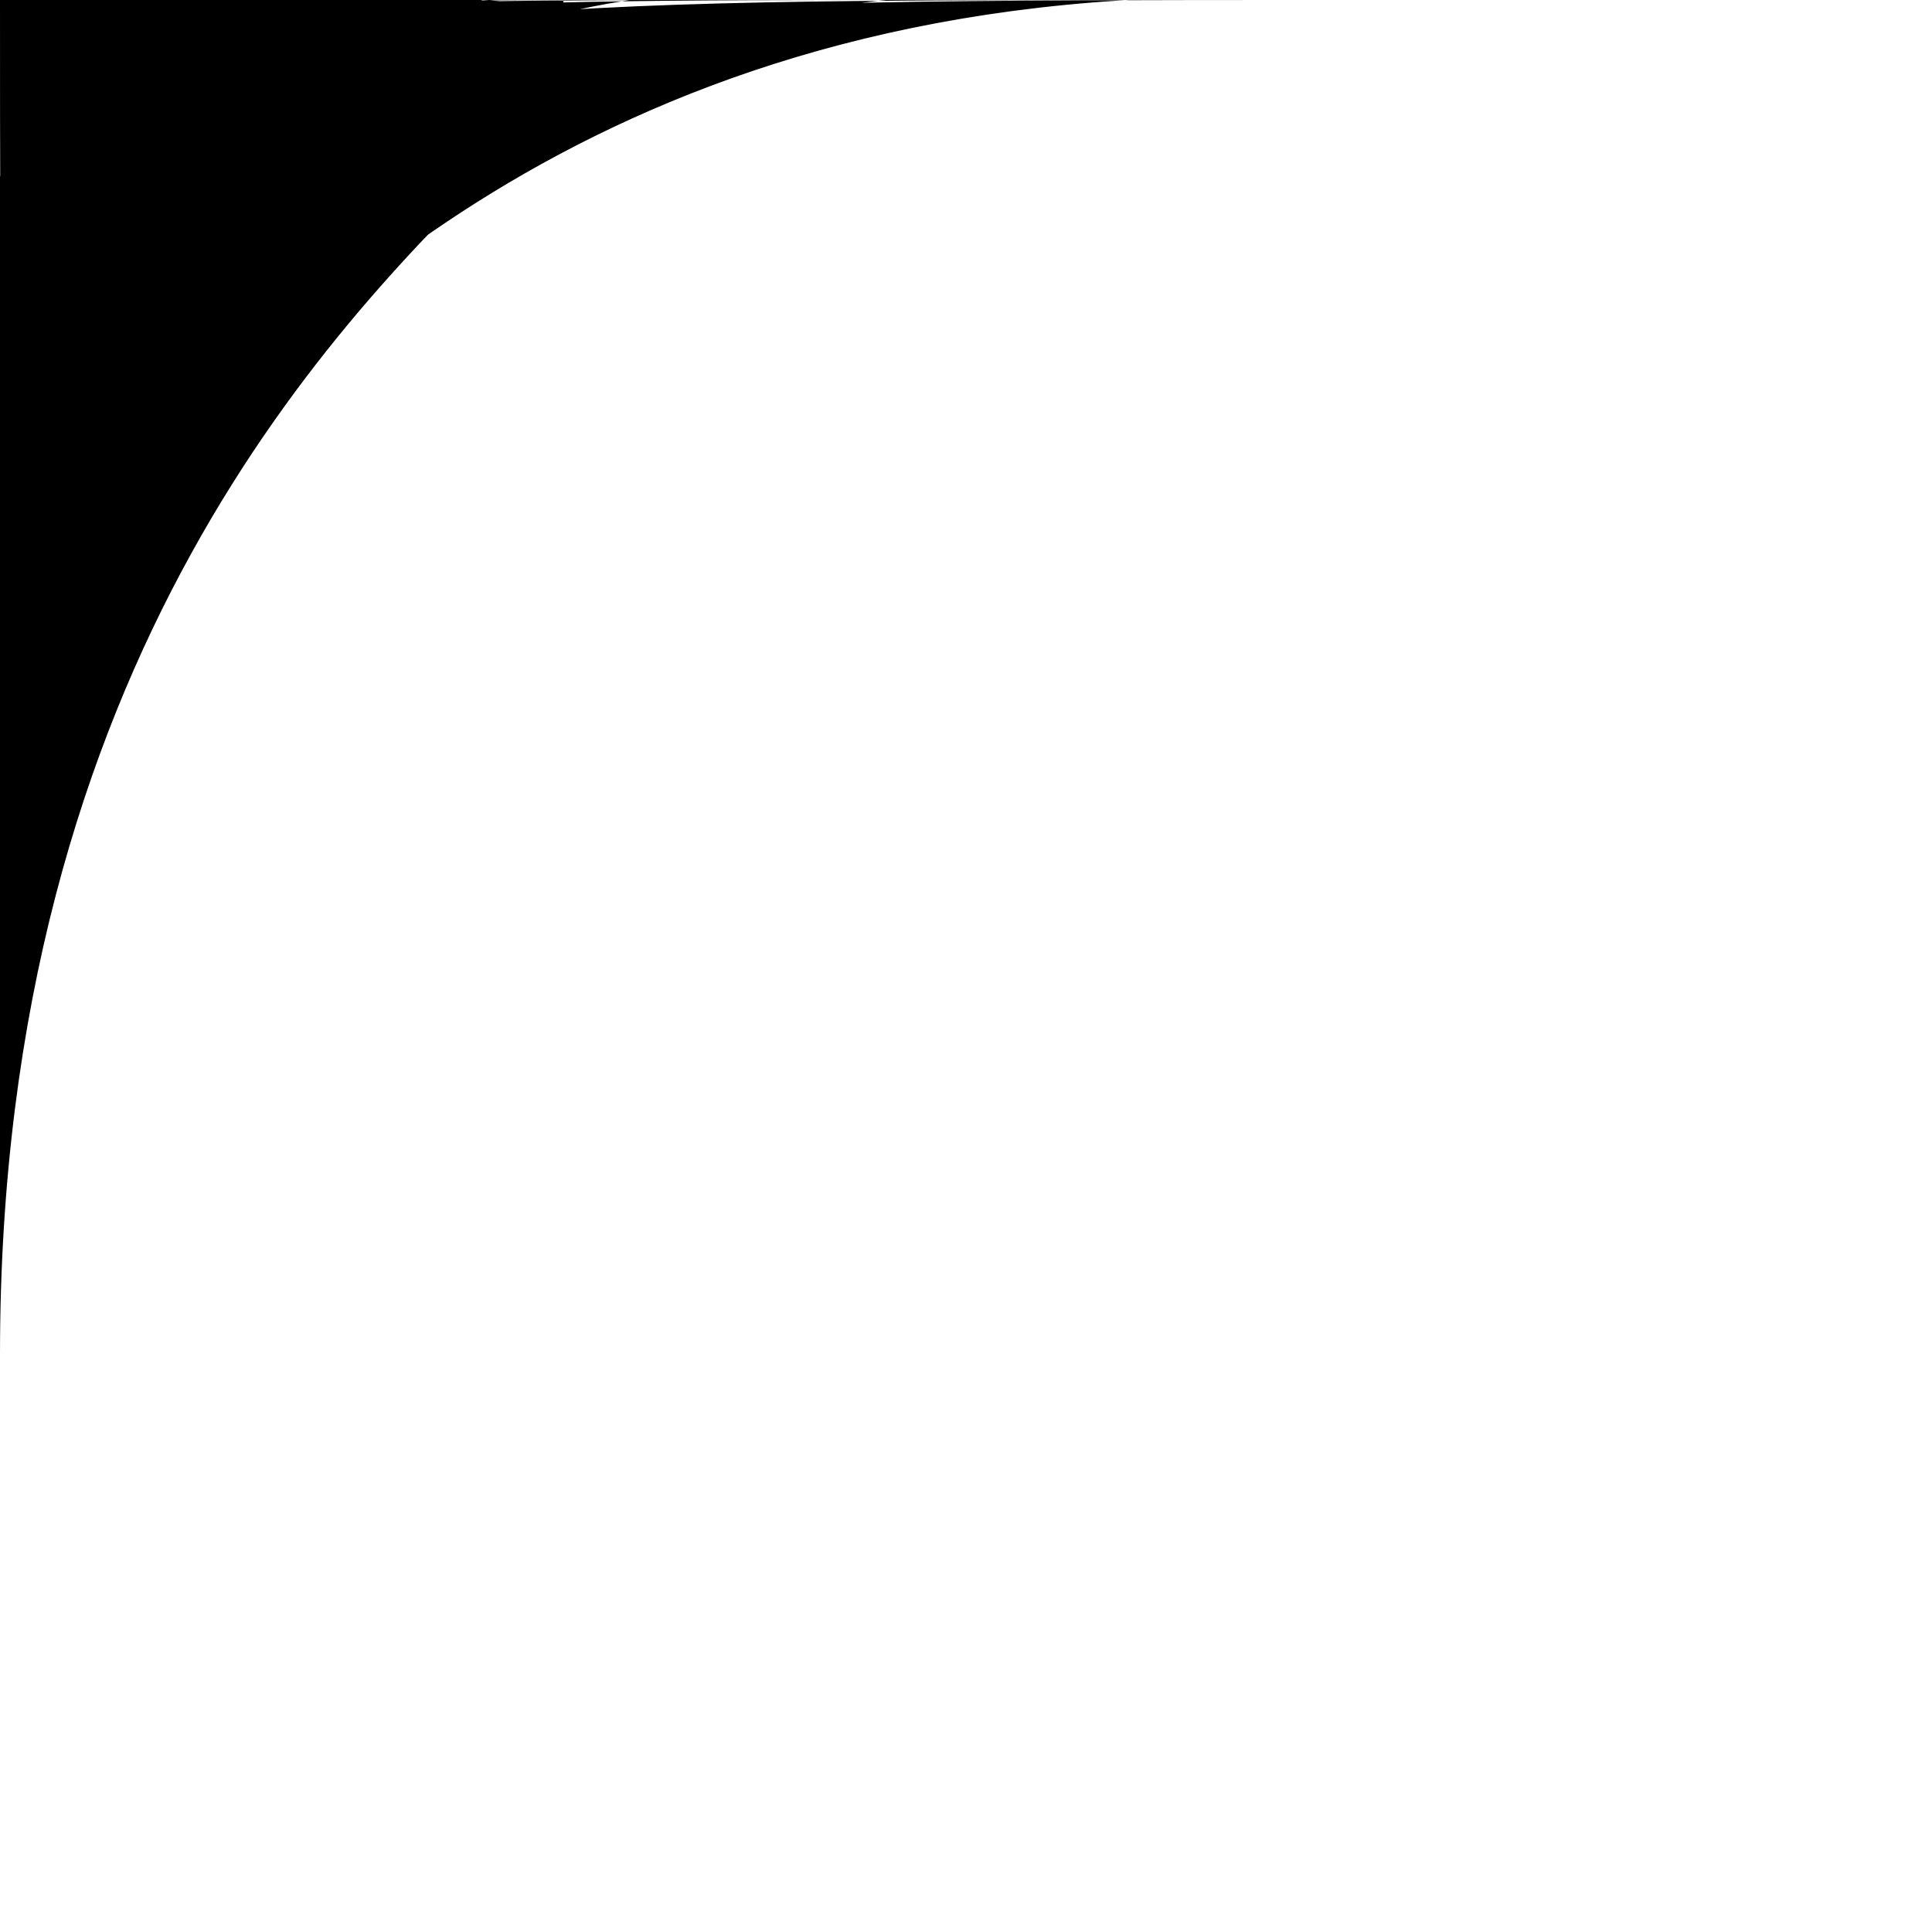<?xml version="1.0" encoding="UTF-8" standalone="no"?> <!-- Created with Vectornator for iOS (http://vectornator.io/) --><!DOCTYPE svg PUBLIC "-//W3C//DTD SVG 1.1//EN" "http://www.w3.org/Graphics/SVG/1.1/DTD/svg11.dtd">
<svg height="100%" style="fill-rule:nonzero;clip-rule:evenodd;stroke-linecap:round;stroke-linejoin:round;" xmlns:xlink="http://www.w3.org/1999/xlink" xmlns="http://www.w3.org/2000/svg" xml:space="preserve" width="100%" xmlns:vectornator="http://vectornator.io" version="1.1" viewBox="0 0 3000 3000">
<defs/>
<g id="Capa 4" vectornator:layerName="Capa 4" visibility="hidden">
<path d="M840.802-6.518L2159.2-6.518L2159.2+3030.91L840.802+3030.91L840.802-6.518Z" opacity="0.997" fill="#b4acac"/>
</g>
<g id="Capa 1" vectornator:layerName="Capa 1" visibility="hidden">
<path d="M1174.61+783.38C1178.65+782.034+1185.44+780.869+1185.44+776.612C1185.44+773.002+1178.2+777.06+1174.61+776.612C1160.54+774.853+1149.83+771.446+1136.71+779.319C1134.52+780.632+1133.49+783.42+1131.3+784.733C1123.28+789.543+1114.53+791.944+1106.93+798.269C1103.99+800.72+1101.93+804.166+1098.81+806.391C1080.12+819.743+1057.93+828.248+1039.25+841.584C1022.59+853.486+1005.25+865.882+987.818+876.778C984.396+878.917+980.274+879.846+976.99+882.192C964.771+890.92+953.362+902.333+941.796+911.971C927.019+924.286+910.552+934.85+895.774+947.164C878.63+961.451+864.184+978.904+847.045+993.186C842.046+997.352+835.883+999.95+830.802+1004.02C826.816+1007.2+824.35+1012.22+819.973+1014.84C817.526+1016.31+814.299+1016.08+811.852+1017.55C809.238+1019.12+794.889+1031.81+792.901+1033.79C790.601+1036.09+789.52+1039.37+787.487+1041.92C783.877+1046.43+778.037+1048.66+773.951+1052.74C771.65+1055.05+770.837+1058.57+768.537+1060.87C766.236+1063.17+762.956+1064.25+760.415+1066.28C752.518+1072.6+746.844+1081.87+738.758+1087.94C730.734+1093.96+725.825+1098.86+719.807+1106.89C716.745+1110.97+711.605+1113.34+708.979+1117.72C707.511+1120.16+707.74+1123.39+706.272+1125.84C700.599+1135.29+690.286+1143.46+684.614+1152.91C683.146+1155.36+683.375+1158.58+681.907+1161.03C680.594+1163.22+678.024+1164.4+676.493+1166.45C671.571+1173.01+669.235+1180.96+665.664+1188.1C661.498+1196.44+656.294+1204.14+652.128+1212.47C642.659+1231.41+637.202+1251.9+633.178+1272.03C632.225+1276.79+628.716+1280.8+627.763+1285.56C627.232+1288.22+628.208+1291.01+627.763+1293.68C625.343+1308.21+619.353+1322.49+616.935+1337C615.21+1347.34+608.592+1356.83+606.106+1366.78C603.866+1375.74+602.196+1384.82+600.692+1393.85C598.779+1405.32+589.371+1415.26+587.156+1426.34C586.625+1428.99+587.687+1431.8+587.156+1434.46C585.507+1442.7+578+1450.46+576.327+1458.82C575.796+1461.48+576.772+1464.27+576.327+1466.94C575.019+1474.79+569.514+1480.75+568.205+1488.6C565.756+1503.29+561.551+1517.31+557.377+1531.92C552.521+1548.91+543.588+1568.88+541.134+1586.06C540.623+1589.63+541.644+1593.31+541.134+1596.89C540.326+1602.54+536.657+1607.5+535.719+1613.13C533.797+1624.66+531.948+1636.82+530.305+1648.32C529.284+1655.47+531.326+1662.83+530.305+1669.98C529.901+1672.81+528.067+1675.29+527.598+1678.1C525.617+1689.99+527.598+1703.93+527.598+1716C527.598+1728.95+524.487+1746.87+527.598+1759.32C529.195+1765.71+531.667+1771.54+533.012+1778.27C534.053+1783.47+531.971+1789.31+533.012+1794.51C535.034+1804.62+535.992+1814.55+538.426+1824.29C540.974+1834.48+535.878+1846.59+538.426+1856.78C541.493+1869.05+541.323+1882.09+543.841+1894.68C544.987+1900.41+550.543+1905.24+551.962+1910.92C552.865+1914.53+552.437+1918.77+554.669+1921.75C556.201+1923.79+558.771+1924.98+560.084+1927.16C566.752+1938.28+571.061+1951.73+579.034+1962.36C581.741+1965.97+585.48+1969+587.156+1973.19C593.768+1989.72+602.329+2003.89+611.52+2019.21C618.279+2030.47+622.221+2044.09+630.471+2054.4C638.522+2064.46+646.527+2074.21+654.835+2084.18C668.18+2100.19+677.129+2119.49+690.029+2135.62C694.812+2141.6+701.488+2145.88+706.272+2151.86C710.731+2157.43+713.707+2163.53+719.807+2168.1C721.422+2169.31+723.795+2169.38+725.222+2170.81C729.389+2174.98+731.883+2182.89+736.051+2187.05C740.111+2191.11+745.526+2193.82+749.586+2197.88C751.013+2199.31+750.867+2201.87+752.294+2203.3C753.72+2204.72+756.281+2204.58+757.708+2206C759.135+2207.43+759.155+2209.84+760.415+2211.42C771.833+2225.69+792.079+2245.95+806.437+2257.44C816.585+2265.56+827.575+2275+838.923+2281.8C854.288+2291.02+870.724+2297.5+884.945+2308.88C901.17+2321.86+915.371+2336.72+928.26+2352.19C931.629+2356.23+933.225+2361.52+936.382+2365.73C940.646+2371.41+945.654+2376.29+949.918+2381.97C952.339+2385.2+952.479+2389.95+955.332+2392.8C956.759+2394.23+959.627+2393.83+960.747+2395.51C961.748+2397.01+959.939+2399.31+960.747+2400.92C962.764+2404.96+965.678+2408.56+968.868+2411.75C970.295+2413.18+972.856+2413.03+974.282+2414.46C975.709+2415.88+975.563+2418.44+976.99+2419.87C979.843+2422.72+984.59+2422.86+987.818+2425.28C993.428+2429.49+1001.96+2436.72+1006.77+2441.53C1009.96+2444.72+1011.7+2449.17+1014.89+2452.36C1020.06+2457.53+1026.73+2460.02+1031.13+2465.89C1033.84+2469.5+1035.65+2474.01+1039.25+2476.72C1040.87+2477.93+1043.24+2478+1044.67+2479.43C1053.31+2488.07+1058.25+2501.18+1063.62+2511.91C1067.44+2519.56+1073.94+2525.53+1077.16+2533.57C1085.3+2553.93+1090.9+2575.01+1096.11+2595.84C1098.45+2605.22+1096.91+2616.1+1098.81+2625.62C1101.6+2639.54+1105.09+2660.07+1101.52+2674.35C1097.93+2688.72+1091.66+2702.94+1087.98+2717.66C1085.13+2729.07+1082.62+2741.93+1077.16+2752.85C1067.77+2771.62+1055.55+2788.87+1044.67+2807C1039.05+2816.36+1035.21+2828.3+1028.43+2836.78C1026.03+2839.77+1022.7+2841.91+1020.3+2844.9C1015.15+2851.34+1012.67+2860.66+1006.77+2866.56C1005.34+2867.98+1002.78+2867.84+1001.35+2869.26C999.927+2870.69+1000.07+2873.25+998.647+2874.68C997.22+2876.1+994.66+2875.96+993.233+2877.38C991.806+2878.81+991.952+2881.37+990.526+2882.8C989.099+2884.23+986.538+2884.08+985.111+2885.51C983.684+2886.93+983.831+2889.49+982.404+2890.92C978.318+2895.01+973.38+2898.14+968.868+2901.75C964.759+2905.04+959.374+2906.5+955.332+2909.87C950.43+2913.96+946.779+2919.42+941.796+2923.41C932.23+2931.06+921.743+2937.77+912.017+2945.06C907.253+2948.64+900.539+2949.61+895.774+2953.19C877.29+2967.05+860.115+2982.64+841.631+2996.5C834.267+3002.02+803.73+3025.48+803.73+3034.4C803.73+3038.89+816.398+3043.44+819.973+3045.23C830.233+3050.36+841.554+3051.79+852.459+3053.35C858.963+3054.28+864.906+3057.84+871.41+3058.77C880.253+3060.03+889.638+3057.5+898.481+3058.77C918.292+3061.6+938.229+3061.35+958.039+3064.18C971.311+3066.08+985.34+3062.52+998.647+3064.18C1019.54+3066.79+1040.06+3069.69+1060.91+3072.3C1076.1+3074.2+1092.11+3075.48+1106.93+3080.42C1119.61+3084.65+1132+3089.68+1144.83+3093.96C1161.23+3099.42+1179.36+3101.4+1196.27+3104.79C1205.51+3106.63+1214.41+3109.93+1223.34+3112.91C1232.07+3115.82+1241.54+3115.9+1250.41+3118.32C1268.05+3123.13+1285.22+3132.59+1301.85+3139.98C1317.51+3146.94+1334.41+3150.83+1350.58+3156.22C1373.59+3163.89+1395.25+3175.62+1418.26+3183.3C1482.45+3204.69+1551.83+3216.49+1618.59+3223.9C1629.06+3225.07+1640.54+3223.9+1651.08+3223.9C1666.94+3223.9+1684.04+3225.65+1699.81+3223.9C1707.2+3223.08+1714.07+3219.31+1721.46+3218.49C1725.95+3217.99+1730.52+3218.99+1735+3218.49C1749.67+3216.86+1763.67+3209.49+1778.32+3207.66C1803.74+3204.48+1828.86+3197.73+1854.12+3194.12C1874.68+3191.19+1895.91+3191.63+1916.38+3188.71C1926.22+3187.3+1936.54+3183.34+1946.16+3180.59C1963.2+3175.72+1980.56+3171.92+1997.6+3167.05C2013.33+3162.56+2031.32+3159.95+2046.33+3153.52C2065.48+3145.31+2081.4+3133.3+2097.76+3121.03C2106.24+3114.67+2115.52+3108.18+2122.13+3099.37C2124.83+3095.76+2128.23+3092.58+2130.25+3088.54C2131.91+3085.22+2130.72+3080.69+2132.96+3077.72C2136.94+3072.4+2142.05+3068.4+2143.78+3061.47C2145.91+3052.98+2141.66+3042.89+2143.78+3034.4C2147.45+3019.74+2153.2+3001.67+2149.2+2985.67C2148.22+2981.76+2144.76+2978.76+2143.78+2974.84C2141.08+2964.03+2138.37+2953.2+2135.66+2942.36C2134.1+2936.09+2134.23+2929.79+2132.96+2923.41C2131.11+2914.16+2124.01+2905.76+2122.13+2896.33C2121.77+2894.56+2122.8+2892.6+2122.13+2890.92C2120.44+2886.71+2114.35+2876.04+2111.3+2871.97C2109.77+2869.93+2107.03+2868.84+2105.88+2866.56C2105.08+2864.94+2106.32+2862.89+2105.88+2861.14C2104.57+2855.89+2099.7+2852.46+2097.76+2847.6C2097.09+2845.93+2098.2+2843.94+2097.76+2842.19C2096.67+2837.81+2092.35+2829.56+2089.64+2825.95C2084.72+2819.39+2078.32+2813.56+2073.4+2807C2070.24+2802.79+2069+2797.18+2065.28+2793.46C2063.85+2792.03+2061.29+2792.18+2059.86+2790.75C2058.43+2789.33+2058.58+2786.77+2057.15+2785.34C2054.85+2783.04+2051.57+2781.96+2049.03+2779.93C2045.51+2777.11+2043.62+2772.71+2040.91+2769.1C2033.66+2759.43+2023.76+2751.64+2016.55+2742.02C2015.02+2739.98+2012.27+2738.89+2011.13+2736.61C2010.33+2735+2011.94+2732.81+2011.13+2731.2C2009.99+2728.91+2007.25+2727.82+2005.72+2725.78C2001.94+2720.74+1996.41+2710.23+1994.89+2704.12C1994.01+2700.62+1995.76+2696.8+1994.89+2693.3C1987.69+2664.49+1991.86+2629.93+1997.6+2601.25C1998.3+2597.71+1996.89+2593.96+1997.6+2590.42C2001.99+2568.48+2007.88+2541.51+2021.96+2522.74C2028.52+2514+2038+2507.75+2046.33+2501.09C2053.15+2495.63+2056.65+2488.06+2062.57+2482.14C2064+2480.71+2066.56+2480.86+2067.98+2479.43C2071.7+2475.71+2072.82+2470+2076.1+2465.89C2080.57+2460.31+2085.36+2455.36+2089.64+2449.65C2092.06+2446.42+2092.63+2442.05+2095.06+2438.82C2103.68+2427.32+2120.36+2415.59+2127.54+2403.63C2129.01+2401.18+2128.78+2397.95+2130.25+2395.51C2135.47+2386.8+2145.74+2379.36+2151.91+2371.14C2156.15+2365.49+2159.08+2358.28+2162.73+2352.19C2165.71+2347.24+2170.1+2343.28+2173.56+2338.66C2178.45+2332.14+2180.37+2323.69+2184.39+2317C2185.71+2314.81+2188.49+2313.77+2189.81+2311.58C2191.27+2309.14+2191.05+2305.91+2192.51+2303.46C2197.57+2295.03+2206.41+2287.52+2211.46+2279.1C2212.93+2276.65+2212.7+2273.42+2214.17+2270.98C2219.5+2262.1+2230.42+2255.62+2235.83+2246.61C2237.3+2244.16+2237.07+2240.94+2238.54+2238.49C2239.85+2236.3+2242.64+2235.26+2243.95+2233.08C2245.42+2230.63+2245.38+2227.51+2246.66+2224.95C2249.57+2219.13+2254.58+2214.53+2257.49+2208.71C2264.56+2194.55+2266.12+2182.81+2271.02+2168.1C2274.67+2157.14+2279.99+2146.27+2284.56+2135.62C2291.11+2120.33+2293.54+2102.83+2298.09+2086.89C2301.87+2073.66+2306.97+2059.95+2308.92+2046.28C2311.79+2026.18+2315.86+2006.19+2319.75+1986.72C2321.19+1979.52+2326.62+1972.58+2327.87+1965.06C2328.92+1958.77+2328.83+1952.25+2330.58+1946.11C2338.68+1917.78+2347.35+1889.65+2357.65+1862.19C2366.46+1838.71+2371.17+1810.95+2373.89+1786.39C2375.33+1773.52+2380.73+1761.38+2382.02+1748.49C2382.47+1744+2381.57+1739.44+2382.02+1734.95C2384.13+1713.86+2392.94+1693.58+2395.55+1672.69C2397.36+1658.25+2399.16+1643.81+2400.97+1629.37C2402.26+1619+2400.97+1607.36+2400.97+1596.89C2400.97+1566.64+2399.78+1539.83+2395.55+1510.26C2394.66+1504+2396.34+1497.58+2395.55+1491.31C2394.3+1481.32+2391.37+1471.35+2390.14+1461.53C2389.58+1457.05+2390.7+1452.47+2390.14+1447.99C2388.9+1438.06+2383.28+1428.3+2382.02+1418.21C2378.1+1386.91+2370.43+1353.69+2360.36+1323.46C2353.36+1302.47+2343.05+1282.35+2335.99+1261.2C2334.46+1256.59+2331.53+1252.43+2330.58+1247.66C2328.73+1238.43+2327.01+1229.82+2325.17+1220.59C2323.9+1214.26+2318.31+1207.97+2317.04+1201.64C2314.93+1191.05+2313.75+1179.74+2311.63+1169.15C2309.59+1158.94+2300.63+1149.5+2298.09+1139.37C2296.09+1131.34+2291.65+1123.38+2289.97+1115.01C2289.62+1113.24+2290.78+1111.21+2289.97+1109.6C2288.83+1107.31+2285.7+1106.46+2284.56+1104.18C2283.75+1102.57+2285.36+1100.38+2284.56+1098.77C2283.42+1096.48+2280.67+1095.39+2279.14+1093.35C2270.26+1081.51+2264.87+1065.05+2257.49+1052.74C2253.71+1046.45+2245.66+1042.39+2241.24+1036.5C2219.72+1007.81+2190.65+983.036+2162.73+960.7C2140.09+942.582+2118.07+923.816+2095.06+906.557C2091.83+904.135+2087.45+903.564+2084.23+901.142C2067.01+888.23+2048.83+877.198+2030.08+865.949C2025.92+863.449+2020.71+863.035+2016.55+860.535C2014.36+859.221+2013.32+856.433+2011.13+855.12C2004.17+850.941+1996.44+848.471+1989.48+844.291C1987.29+842.978+1986.25+840.19+1984.06+838.877C1963.09+826.295+1938.16+819.989+1916.38+809.098C1899.09+800.45+1875.56+795.531+1856.82+792.855C1844.64+791.115+1833.63+783.741+1821.63+782.026C1803.49+779.435+1785.45+777.497+1767.49+773.905C1762.72+772.952+1758.66+769.669+1753.95+768.49C1748.63+767.16+1743.11+766.864+1737.71+765.783C1730.15+764.272+1723.3+759.475+1716.05+757.662C1701.83+754.106+1686.95+753.093+1672.73+749.54C1662.52+746.987+1653.01+741.225+1642.96+738.711C1634.03+736.48+1624.83+735.534+1615.88+733.297C1612.38+732.422+1608.56+734.173+1605.06+733.297C1582.85+727.747+1560.98+725.176+1537.38+725.176C1519.33+725.176+1501.28+725.176+1483.23+725.176C1476.74+725.176+1467.84+723.608+1461.57+725.176C1459.62+725.665+1458.14+727.487+1456.16+727.883C1439.67+731.18+1421.21+724.585+1404.72+727.883C1397.6+729.308+1390.19+731.872+1383.07+733.297C1378.64+734.182+1373.91+732.203+1369.53+733.297C1347.99+738.682+1325.87+741.506+1304.56+746.833C1295.57+749.08+1285.8+756.211+1277.49+760.369C1274.16+762.033+1270.27+762.174+1266.66+763.076C1259.19+764.944+1252.45+769.335+1245+771.198C1240.54+772.314+1235.41+771.537+1231.46+773.905C1229.28+775.218+1228.09+777.788+1226.05+779.319C1217.62+785.643+1208.86+784.733+1198.98+784.733C1190.86+784.733+1182.74+784.733+1174.61+784.733C1173.11+784.733+1161.08+784.734+1161.08+784.733C1165.48+783.634+1170.31+784.814+1174.61+783.38Z" opacity="0.997" fill="#000000"/>
</g>
<g id="Capa 5" vectornator:layerName="Capa 5" visibility="hidden">
<path d="M838.295+29.281C839.261+31.212+839.143+34.39+841.191+35.073C843.239+35.756+846.3+34.225+846.983+32.177C847.666+30.129+844.51+28.502+844.087+26.385C843.519+23.546+844.655+20.537+844.087+17.698C843.039+12.458+832.56-5.751+829.607+9.01C827.118+21.459+830.998+34.617+832.503+46.657C833.461+54.319+831.546+62.161+832.503+69.824C833.469+77.546+834.12+85.315+835.399+92.991C835.754+95.121+837.94+96.654+838.295+98.783C840.17+110.031+839.317+122.287+841.191+133.534C843.578+147.856+850.626+161.934+852.775+176.973C854.278+187.492+854.353+198.283+855.671+208.828C856.832+218.121+860.868+229.061+864.359+237.787C865.962+241.796+869.304+245.138+870.15+249.371C875.31+275.168+879.481+301.818+884.63+327.561C885.477+331.794+888.819+335.137+890.422+339.145C896.509+354.363+903.97+363.967+913.589+376.792C918.464+383.292+921.531+392.675+925.173+399.959C931.85+413.314+939.902+426.646+945.444+440.502C948.378+447.837+949.281+457.201+954.132+463.669C955.77+465.854+958.519+467.12+959.924+469.461C962.598+473.919+963.391+479.291+965.716+483.941C976.527+505.563+986.123+528.525+1000.47+547.651C1005.34+554.151+1008.41+563.535+1012.05+570.818C1020.74+588.194+1029.43+605.569+1038.11+622.945C1044.22+635.155+1053.39+645.206+1058.39+657.696C1062.35+667.596+1068.21+679.004+1069.97+689.551C1070.45+692.408+1069.4+695.399+1069.97+698.239C1073.08+713.806+1084.23+729.006+1087.34+744.574C1089.14+753.533+1089.56+758.79+1093.14+767.741C1105.59+798.87+1124.54+827.657+1139.47+857.515C1145.25+869.067+1154.32+882.529+1156.85+895.162C1157.98+900.841+1155.71+906.858+1156.85+912.537C1157.27+914.654+1159.32+916.212+1159.74+918.329C1162.39+931.569+1159.74+948.226+1159.74+961.768C1159.74+967.56+1160.88+973.464+1159.74+979.143C1159.32+981.26+1157.27+982.819+1156.85+984.935C1155.71+990.615+1157.98+996.631+1156.85+1002.31C1155.5+1009.02+1152.4+1015.87+1151.05+1022.58C1149.92+1028.26+1152.19+1034.28+1151.05+1039.96C1150.21+1044.19+1146.87+1047.53+1145.26+1051.54C1138.28+1068.99+1130.57+1091.4+1119.2+1106.56C1115.92+1110.93+1110.89+1113.78+1107.62+1118.15C1103.01+1124.28+1099.64+1130.64+1093.14+1135.52C1086.66+1140.38+1075.67+1141.41+1069.97+1147.11C1068.44+1148.63+1068.8+1151.6+1067.07+1152.9C1062.91+1156.02+1057.24+1156.37+1052.59+1158.69C1044.67+1162.65+1041.06+1167.36+1032.32+1170.27C1029.43+1171.24+1026.47+1172.04+1023.63+1173.17C1021.63+1173.97+1016.32+1174.54+1017.84+1176.07C1019.89+1178.11+1023.63+1176.07+1026.53+1176.07C1030.39+1176.07+1034.25+1176.07+1038.11+1176.07C1053.34+1176.07+1066.65+1169.51+1081.55+1167.38C1090.57+1166.09+1098.52+1166+1107.62+1164.48C1115.19+1163.22+1123.38+1158.26+1130.78+1155.79C1151.32+1148.95+1171.47+1143.58+1191.6+1135.52C1204.31+1130.44+1221.11+1126.42+1232.14+1118.15C1236+1115.25+1237.42+1109.98+1240.83+1106.56C1245.17+1102.22+1250.96+1099.32+1255.31+1094.98C1267.29+1082.99+1271.14+1066.21+1278.48+1051.54C1289.75+1029+1299.44+1006.03+1307.43+982.039C1318.76+948.051+1334.77+913.946+1339.29+877.786C1341.09+863.415+1340.39+848.716+1342.19+834.347C1344.24+817.941+1348.19+801.195+1350.87+785.117C1353.44+769.736+1350.87+751.437+1350.87+735.886C1350.87+700.17+1350.87+664.453+1350.87+628.737C1350.87+617.937+1348.76+604.546+1350.87+593.986C1351.3+591.869+1353.35+590.311+1353.77+588.194C1355.28+580.621+1352.92+572.702+1353.77+565.027C1354.65+557.115+1358.44+549.739+1359.56+541.859C1359.97+538.992+1358.99+536.011+1359.56+533.171C1361.85+521.71+1369.18+510.188+1371.14+498.42C1371.62+495.564+1370.58+492.572+1371.14+489.733C1372.5+482.959+1377.63+476.066+1379.83+469.461C1384.78+454.623+1390.27+442.798+1397.21+428.918C1404.53+414.281+1409.08+396.582+1417.48+382.584C1418.88+380.242+1421.63+378.976+1423.27+376.792C1427.4+371.281+1430.72+364.927+1434.86+359.416C1450.18+338.987+1491.15+320.109+1515.94+315.977C1518.8+315.501+1521.79+316.545+1524.63+315.977C1526.75+315.554+1528.3+313.505+1530.42+313.081C1539.32+311.302+1556.28+311.302+1565.17+313.081C1567.29+313.505+1568.85+315.554+1570.96+315.977C1578.77+317.538+1586.33+317.312+1594.13+318.873C1600.9+320.228+1607.63+326.206+1614.4+327.561C1617.24+328.129+1620.25+326.993+1623.09+327.561C1633.96+329.736+1642.07+338.048+1652.05+342.041C1670.8+349.539+1700.15+367.323+1712.86+382.584C1721.44+392.875+1729.5+405.016+1738.93+414.439C1740.45+415.965+1743.19+415.808+1744.72+417.335C1747.77+420.387+1747.92+425.465+1750.51+428.918C1753.41+432.78+1757.41+436.021+1759.2+440.502C1770.59+468.976+1773.96+500.862+1782.37+530.276C1788.85+552.976+1788.16+575.675+1788.16+599.778C1788.16+615.223+1788.16+630.667+1788.16+646.112C1788.16+652.87+1789.48+659.758+1788.16+666.384C1787.73+668.5+1785.68+670.059+1785.26+672.176C1783.75+679.748+1786.35+687.698+1785.26+695.343C1784.96+697.48+1782.79+699.018+1782.37+701.135C1781.03+707.828+1780.43+714.649+1779.47+721.406C1776.58+741.641+1779.47+764.69+1779.47+785.117C1779.47+806.739+1779.7+827.467+1782.37+848.827C1783.77+860.076+1780.15+872.479+1782.37+883.578C1782.79+885.695+1784.84+887.253+1785.26+889.37C1788.1+903.546+1785.26+921.36+1785.26+935.705C1785.26+974.642+1781.66+1014.68+1793.95+1051.54C1796.39+1058.85+1801.66+1065.36+1805.53+1071.81C1811.62+1081.96+1817.37+1095.23+1825.8+1103.67C1827.33+1105.19+1829.87+1105.27+1831.6+1106.56C1857.04+1125.65+1885.77+1145.33+1918.47+1150C1922.3+1150.55+1926.24+1149.46+1930.06+1150C1936.1+1150.87+1941.41+1154.79+1947.43+1155.79C1975.52+1160.48+2002.3+1164.48+2031.41+1164.48C2051.69+1164.48+2071.96+1164.48+2092.23+1164.48C2095.13+1164.48+2098.02+1164.48+2100.92+1164.48C2103.81+1164.48+2107.56+1166.53+2109.6+1164.48C2110.71+1163.38+2089.68+1155.89+2089.33+1155.79C2082.77+1153.92+2075.76+1154.24+2069.06+1152.9C2063.24+1151.73+2057.22+1146.43+2051.69+1144.21C2015.1+1129.58+1988.07+1100.96+1970.6+1066.02C1961.79+1048.4+1954.72+1029.23+1947.43+1011C1945.34+1005.77+1941.26+1001.55+1938.75+996.519C1934.97+988.966+1932.28+978.61+1930.06+970.456C1926.67+958.031+1925.07+945.144+1921.37+932.809C1918.03+921.66+1914.15+908.958+1909.79+898.058C1907.41+892.125+1903.12+886.74+1901.1+880.682C1896.37+866.507+1895.25+851.447+1892.41+837.243C1890.9+829.683+1887.94+821.982+1886.62+814.076C1885.67+808.363+1887.57+802.413+1886.62+796.7C1886.12+793.689+1884.1+791.042+1883.72+788.013C1882.11+775.104+1883.72+760.548+1883.72+747.47C1883.72+725.476+1880.17+696.4+1883.72+675.072C1886.74+656.953+1893+638.503+1895.31+620.049C1895.79+616.218+1894.76+612.288+1895.31+608.465C1896.3+601.508+1900.1+595.151+1901.1+588.194C1907.22+545.341+1925.66+506.525+1941.64+466.565C1945.6+456.661+1952.75+447.717+1956.12+437.606C1957.38+433.83+1957.45+429.681+1959.02+426.022C1963.15+416.378+1970.09+407.271+1973.5+397.063C1984.42+364.292+1993.14+328.608+2011.14+298.602C2023.17+278.56+2033.88+257.812+2045.89+237.787C2054.66+223.181+2066.53+207.742+2071.96+191.453C2074.18+184.786+2075.35+177.786+2077.75+171.181C2082.46+158.226+2090.01+146.325+2095.13+133.534C2098.89+124.114+2100.04+113.995+2103.81+104.575C2108.71+92.329+2116.09+80.172+2118.29+66.928C2121.2+49.465+2123.51+32.15+2126.98+14.802C2127.4+12.685+2129.45+11.126+2129.88+9.01C2131.35+1.661+2126.59-7.972+2132.77-14.158C2134.19-15.573+2154.77-28.403+2155.94-28.637C2158.78-29.205+2162.58-26.59+2164.63-28.637C2166.15-30.164+2160.96-31.178+2158.84-31.533C2155.03-32.168+2151.07-30.987+2147.25-31.533C2138.47-32.788+2129.62-38.816+2121.19-40.221C2117.38-40.856+2113.43-39.675+2109.6-40.221C2102.65-41.215+2096.29-45.019+2089.33-46.013C2064.4-49.575+2039.23-57.974+2014.04-60.492C2009.24-60.973+2004.36-60.012+1999.56-60.492C1989.76-61.472+1980.4-65.305+1970.6-66.284C1877.22-75.622+1783.38-79.349+1689.7-86.556C1651.41-89.501+1611.91-86.377+1573.86-83.66C1547.93-81.808+1521.6-85.512+1495.67-83.66C1423.33-78.492+1351.26-77.868+1278.48-77.868C1214.8-77.868+1152.81-68.313+1090.24-60.492C1077-58.838+1062.85-62.684+1049.7-60.492C1030.39-57.274+1010.96-57.441+991.779-54.701C989.642-54.395+988.104-52.228+985.987-51.805C983.148-51.237+980.139-52.373+977.299-51.805C960.863-48.517+944.505-43.508+928.069-40.221C914.049-37.417+900.881-43.117+887.526-43.117C878.838-43.117+870.15-43.117+861.463-43.117C858.567-43.117+854.823-41.069+852.775-43.117C851.249-44.643+854.705-46.978+855.671-48.909" opacity="0.997" fill="#000000"/>
</g>
<g id="Capa 6" vectornator:layerName="Capa 6">
<path d="M829.607+29.281C830.916+26.663+835.996+17.187+835.399+14.802C834.876+12.707+831.655+11.223+829.607+11.906C825.512+13.271+826.037+19.788+823.816+23.489C822.025+26.474+819.814+29.193+818.024+32.177C808.755+47.625+800.394+64.35+789.065+78.512C787.359+80.644+784.677+81.962+783.273+84.304C781.702+86.921+781.742+90.261+780.377+92.991C775.203+103.339+766.579+109.991+760.105+119.055C757.596+122.568+756.455+126.89+754.314+130.638C746.308+144.649+736.25+157.181+728.25+171.181C724.51+177.727+718.153+182.422+713.771+188.557C711.261+192.07+710.121+196.392+707.979+200.141C698.811+216.185+686.411+231.044+676.124+246.475C659.878+270.844+648.18+298.78+629.789+321.769C620.636+333.21+608.259+347.035+600.83+359.416C595.683+367.994+592.938+377.245+586.35+385.479C578.045+395.86+571.064+406.826+563.183+417.335C560.593+420.788+559.981+425.465+557.391+428.918C555.753+431.103+553.004+432.369+551.599+434.71C548.925+439.168+548.482+444.732+545.807+449.19C536.43+464.818+527.576+484.117+516.848+498.42C511.198+505.954+505.964+509.305+499.472+515.796C495.492+519.776+494.162+525.773+490.785+530.276C484.617+538.5+476.665+545.24+470.513+553.443C465.638+559.943+462.571+569.326+458.93+576.61C452.172+590.125+445.415+603.639+438.658+617.153C436.5+621.47+432.866+624.876+429.97+628.737C424.874+635.533+423.483+645.108+418.387+651.904C415.491+655.765+410.216+657.179+406.803+660.592C403.39+664.005+401.011+668.314+398.115+672.176C384.282+690.619+379.259+728.48+383.636+750.366C385.694+760.658+392.169+768.501+398.115+776.429C421.335+807.388+455.592+817.865+487.889+837.243C497.026+842.726+508.381+848.268+516.848+854.619C519.032+856.257+520.299+859.006+522.64+860.411C525.257+861.981+528.71+861.736+531.328+863.306C542.729+870.147+552.232+885.094+560.287+895.162C566.857+903.374+576.497+908.476+583.454+915.433C584.98+916.959+584.824+919.699+586.35+921.225C587.876+922.751+590.616+922.595+592.142+924.121C593.668+925.647+593.512+928.386+595.038+929.913C598.451+933.326+603.726+934.739+606.622+938.6C613.2+947.372+620.292+955.862+626.893+964.664C630.012+968.822+630.01+974.686+632.685+979.143C638.125+988.21+646.563+996.682+652.956+1005.21C656.573+1010.03+657.4+1018.34+661.644+1022.58C663.17+1024.11+665.91+1023.95+667.436+1025.48C671.68+1029.72+672.507+1038.03+676.124+1042.85C680.334+1048.47+683.54+1054.67+687.707+1060.23C692.97+1067.25+699.82+1073.48+705.083+1080.5C710.492+1087.71+714.136+1096.43+719.562+1103.67C722.839+1108.04+727.87+1110.88+731.146+1115.25C733.736+1118.71+734.348+1123.38+736.938+1126.84C741.033+1132.3+747.154+1135.98+751.418+1141.31C759.157+1150.99+765.923+1164.51+774.585+1173.17C781.822+1180.41+793.435+1186.23+800.648+1193.44C802.175+1194.97+802.018+1197.71+803.544+1199.23C808.002+1203.69+816.462+1206.36+820.92+1210.82C826.215+1216.11+830.48+1225.19+835.399+1231.09C840.643+1237.38+847.658+1242.07+852.775+1248.46C858.261+1255.32+860.879+1265.26+867.254+1271.63C868.781+1273.16+871.52+1273+873.046+1274.53C877.344+1278.83+877.924+1287.14+881.734+1291.9C910.194+1327.48+935.467+1365.48+962.82+1401.95C970.632+1412.36+973.319+1428.13+980.195+1439.59C991.067+1457.71+1002.35+1474.92+1014.95+1491.72C1020.04+1498.52+1021.43+1508.09+1026.53+1514.89C1032.37+1522.68+1038.06+1530.27+1043.91+1538.06C1049.76+1545.86+1052.58+1556.38+1058.39+1564.12C1061.66+1568.49+1066.69+1571.33+1069.97+1575.7C1072.56+1579.16+1072.71+1584.23+1075.76+1587.29C1078.22+1589.75+1081.99+1590.62+1084.45+1593.08C1088.69+1597.32+1089.52+1605.63+1093.14+1610.45C1100.99+1620.93+1107.61+1630.72+1113.41+1642.31C1116.17+1647.84+1121.81+1651.49+1124.99+1656.79C1130.11+1665.33+1131.45+1677.21+1136.58+1685.75C1137.98+1688.09+1140.96+1689.2+1142.37+1691.54C1146.17+1697.88+1148.3+1707.82+1151.05+1714.71C1161.97+1741.99+1174.88+1768.48+1185.81+1795.79C1189.49+1805+1195.79+1818.07+1197.39+1827.65C1199.79+1842.07+1200.75+1856.49+1203.18+1871.09C1204.34+1878.02+1208.1+1884.39+1208.97+1891.36C1210.57+1904.11+1212.66+1916.38+1214.77+1929.01C1219.28+1956.1+1232.02+1984.63+1226.35+2012.99C1225.93+2015.1+1223.88+2016.66+1223.45+2018.78C1221.89+2026.58+1222.12+2034.14+1220.56+2041.95C1218.8+2050.72+1213.2+2058.66+1211.87+2068.01C1204.47+2119.8+1188.08+2169.48+1168.43+2218.6C1160.27+2239+1146.4+2256.87+1136.58+2276.52C1135.21+2279.25+1135.25+2282.59+1133.68+2285.2C1132.27+2287.55+1129.29+2288.65+1127.89+2291C1123.59+2298.16+1121.53+2307.2+1116.3+2314.16C1114.67+2316.35+1111.92+2317.61+1110.51+2319.95C1104.33+2330.25+1100.52+2341.96+1093.14+2351.81C1089.04+2357.27+1082.92+2360.96+1078.66+2366.29C1074.62+2371.34+1071.59+2379.15+1067.07+2383.67C1065.55+2385.19+1062.81+2385.03+1061.28+2386.56C1055.9+2391.94+1052.33+2401.3+1046.8+2406.83C1044.34+2409.29+1040.57+2410.16+1038.11+2412.62C1036.59+2414.15+1036.74+2416.89+1035.22+2418.42C1033.69+2419.94+1031.11+2419.96+1029.43+2421.31C1018.81+2429.8+1010.62+2439.76+1000.47+2447.38C998.33+2448.98+984.677+2457.92+985.987+2461.86C987.384+2466.05+998.992+2464.75+1000.47+2464.75C1014.95+2464.75+1027.24+2457.1+1041.01+2453.17C1058.54+2448.16+1077.69+2439.27+1093.14+2430C1097.59+2427.33+1103.16+2426.88+1107.62+2424.21C1109.96+2422.8+1111.07+2419.82+1113.41+2418.42C1116.03+2416.85+1119.37+2416.89+1122.1+2415.52C1139.53+2406.8+1157.48+2396.6+1174.22+2386.56C1186.84+2378.99+1198.96+2370.56+1211.87+2363.39C1220.26+2358.73+1230.22+2354.7+1237.93+2348.91C1246.14+2342.76+1252.88+2334.81+1261.1+2328.64C1267.15+2324.1+1275.32+2321.6+1281.37+2317.06C1287.11+2312.76+1292.63+2306.25+1298.75+2302.58C1307.66+2297.23+1319.92+2292.99+1327.71+2285.2C1329.23+2283.68+1329.08+2280.94+1330.6+2279.41C1332.13+2277.89+1334.87+2278.04+1336.39+2276.52C1341.65+2271.26+1346.12+2262.19+1350.87+2256.24C1354.73+2251.42+1359.69+2247.29+1362.46+2241.77C1366.91+2232.87+1372.81+2219.74+1374.04+2209.91C1374.52+2206.08+1373.41+2202.13+1374.04+2198.33C1375.04+2192.3+1379.08+2187.01+1379.83+2180.95C1381.89+2164.52+1382.87+2148.22+1385.62+2131.72C1387.81+2118.58+1383.74+2104.37+1385.62+2091.18C1385.93+2089.04+1388.1+2087.5+1388.52+2085.39C1389.66+2079.71+1387.57+2073.72+1388.52+2068.01C1392.54+2043.9+1396.62+2019.98+1400.1+1995.61C1404.71+1963.39+1398.26+1928.77+1394.31+1897.15C1393.44+1890.18+1389.39+1883.85+1388.52+1876.88C1383.46+1836.41+1381.16+1795.33+1371.14+1755.25C1368.66+1745.31+1366.45+1732.72+1362.46+1723.4C1361.09+1720.2+1358.04+1717.91+1356.67+1714.71C1353.53+1707.39+1353.67+1698.99+1350.87+1691.54C1345.3+1676.69+1339.01+1662.8+1333.5+1648.1C1330.77+1640.81+1325.39+1634.79+1321.91+1627.83C1311.23+1606.46+1296.19+1587.88+1284.27+1567.02C1279.55+1558.76+1277.3+1549.26+1272.68+1540.95C1270.34+1536.73+1266.34+1533.59+1264+1529.37C1261.47+1524.82+1260.53+1519.54+1258.2+1514.89C1253.24+1504.95+1246.35+1495.59+1240.83+1485.93C1227.04+1461.81+1217.31+1435.91+1206.08+1410.64C1196.57+1389.24+1180.44+1371.09+1171.33+1349.82C1164.52+1333.94+1160.02+1316.77+1153.95+1300.59C1148.4+1285.78+1147.92+1269.07+1142.37+1254.26C1140.85+1250.21+1137.62+1246.86+1136.58+1242.67C1135.64+1238.93+1137.05+1234.92+1136.58+1231.09C1135.2+1220.08+1129.46+1210.22+1127.89+1199.23C1126.51+1189.56+1126.38+1179.97+1124.99+1170.27C1121.42+1145.29+1116.57+1120.28+1113.41+1094.98C1112.45+1087.32+1114.5+1079.46+1113.41+1071.81C1110.79+1053.51+1107.76+1035.05+1104.72+1016.79C1102.61+1004.15+1104.72+989.099+1104.72+976.247C1104.72+968.525+1103.45+960.697+1104.72+953.08C1105.22+950.069+1107.28+947.426+1107.62+944.392C1109.32+929.064+1109.09+916.059+1113.41+900.953C1119.14+880.884+1131.73+862.393+1139.47+843.035C1146.55+825.328+1149.4+805.388+1156.85+788.013C1158.22+784.813+1161.08+782.438+1162.64+779.325C1168.47+767.652+1168.35+753.431+1174.22+741.678C1182.5+725.121+1190.7+708.418+1200.29+692.447C1202.96+687.99+1203.4+682.425+1206.08+677.968C1207.48+675.626+1210.23+674.36+1211.87+672.176C1214.46+668.722+1215.07+664.046+1217.66+660.592C1224.25+651.808+1231.39+643.256+1237.93+634.529C1242.97+627.81+1245.19+618.575+1249.52+611.361C1258.41+596.538+1267.82+583.438+1275.58+567.923C1289.9+539.285+1295.5+505.967+1301.64+475.253C1303.77+464.621+1311.39+454.394+1313.23+443.398C1319+408.737+1334.83+377.022+1350.87+344.937C1358.94+328.802+1366.26+312.832+1376.94+298.602C1385.18+287.617+1387.36+270.8+1397.21+260.955C1400.62+257.542+1405.9+256.128+1408.79+252.267C1411.38+248.814+1411.53+243.736+1414.58+240.683C1418+237.271+1423.15+235.765+1426.17+231.996C1429.95+227.264+1434.3+214.262+1440.65+211.724C1449.87+208.036+1458.8+223.084+1463.81+229.1C1466.44+232.246+1469.94+234.589+1472.5+237.787C1477.76+244.357+1477.01+253.986+1481.19+260.955C1484.09+265.781+1488.1+270.095+1489.88+275.434C1499.65+304.742+1517.89+329.19+1536.21+353.624C1540.01+358.685+1539.08+362.264+1542+368.104C1546.93+377.955+1553.7+387.605+1559.38+397.063C1562.05+401.521+1562.5+407.085+1565.17+411.543C1566.58+413.884+1569.33+415.15+1570.96+417.335C1573.55+420.788+1573.7+425.866+1576.76+428.918C1578.28+430.445+1581.02+430.288+1582.55+431.814C1584.07+433.34+1583.92+436.08+1585.44+437.606C1586.97+439.132+1589.71+438.976+1591.23+440.502C1592.76+442.028+1592.6+444.768+1594.13+446.294C1599.02+451.178+1611.1+457.673+1617.3+460.773C1656.28+480.264+1696.29+507.912+1727.34+538.963C1736.06+547.684+1749.99+557.396+1756.3+567.923C1760.77+575.374+1763.41+583.638+1767.89+591.09C1770.37+595.229+1776.06+596.365+1779.47+599.778C1789.87+610.174+1795.98+625.965+1805.53+637.425C1812.07+645.268+1819.68+652.427+1825.8+660.592C1833.67+671.083+1838.38+686.235+1843.18+698.239C1845.58+704.231+1849.47+709.623+1851.87+715.614C1857.13+728.781+1859+742.803+1863.45+756.157C1865.38+761.949+1868.38+767.489+1869.24+773.533C1869.65+776.4+1868.68+779.381+1869.24+782.221C1871.7+794.524+1879.01+807.17+1880.83+819.868C1881.92+827.513+1879.56+835.418+1880.83+843.035C1881.18+845.164+1883.3+846.71+1883.72+848.827C1885.66+858.493+1883.72+870.845+1883.72+880.682C1883.72+905.188+1883.84+929.004+1880.83+953.08C1879.17+966.302+1883.02+980.485+1880.83+993.623C1877.31+1014.71+1875.18+1036.04+1872.14+1057.33C1870.25+1070.58+1873.62+1084.57+1872.14+1097.88C1871.6+1102.77+1869.79+1107.46+1869.24+1112.36C1868.28+1120.99+1870.2+1129.78+1869.24+1138.42C1864.87+1177.79+1862.04+1217.72+1857.66+1257.15C1856.28+1269.55+1859.04+1282.4+1857.66+1294.8C1854.74+1321.11+1852.24+1346.85+1848.97+1372.99C1847.31+1386.27+1850.86+1400.28+1848.97+1413.53C1840.11+1475.59+1830.29+1537.19+1820.01+1598.87C1819.06+1604.58+1820.96+1610.53+1820.01+1616.25C1818.56+1624.97+1815.47+1633.57+1814.22+1642.31C1813.27+1649+1815.33+1655.92+1814.22+1662.58C1809.69+1689.76+1806.52+1716.51+1802.64+1743.67C1799.93+1762.6+1802.12+1782.58+1799.74+1801.58C1796.59+1826.81+1785.55+1851.38+1782.37+1876.88C1779.86+1896.96+1775.96+1917.2+1773.68+1937.69C1773.14+1942.49+1774.36+1947.39+1773.68+1952.17C1772.35+1961.45+1766.22+1971.32+1764.99+1981.13C1763.33+1994.45+1761.87+2008.34+1759.2+2021.68C1758.35+2025.91+1754.25+2029.03+1753.41+2033.26C1752.84+2036.1+1754.32+2039.2+1753.41+2041.95C1752.31+2045.25+1749.17+2047.52+1747.61+2050.63C1744.01+2057.85+1742.54+2066.58+1738.93+2073.8C1734.54+2082.58+1728.89+2090.98+1724.45+2099.86C1721.95+2104.86+1716.85+2111.79+1715.76+2117.24C1715.19+2120.08+1716.33+2123.09+1715.76+2125.93C1714.4+2132.7+1709.27+2139.59+1707.07+2146.2C1704.91+2152.68+1705.51+2159.78+1704.18+2166.47C1702.75+2173.61+1696.75+2179.16+1695.49+2186.74C1694.54+2192.46+1696.44+2198.41+1695.49+2204.12C1694.17+2212.02+1691.21+2219.73+1689.7+2227.29C1687.05+2240.53+1689.7+2257.18+1689.7+2270.72C1689.7+2277.27+1687.29+2290.77+1689.7+2296.79C1690.71+2299.32+1693.85+2300.4+1695.49+2302.58C1699.36+2307.75+1702.57+2315.45+1707.07+2319.95C1708.6+2321.48+1711.14+2321.56+1712.86+2322.85C1717.81+2326.56+1720.08+2332.96+1724.45+2337.33C1728.79+2341.67+1734.58+2344.57+1738.93+2348.91C1740.45+2350.44+1740.3+2353.18+1741.82+2354.71C1743.35+2356.23+1745.89+2356.31+1747.61+2357.6C1757.96+2365.36+1766.49+2375.6+1776.57+2383.67C1783.25+2389.01+1791.93+2392.12+1799.74+2395.25C1814.21+2401.04+1829.73+2410.35+1843.18+2418.42C1848.48+2421.6+1852.36+2426.82+1857.66+2430C1860.28+2431.57+1863.73+2431.33+1866.35+2432.9C1868.69+2434.3+1869.95+2437.05+1872.14+2438.69C1880.75+2445.15+1891.79+2450.48+1901.1+2456.06C1905.56+2458.74+1910.93+2459.53+1915.58+2461.86C1922.03+2465.08+1932.62+2469.77+1938.75+2473.44C1941.09+2474.84+1942.2+2477.83+1944.54+2479.23C1956.74+2486.55+1972.29+2490.21+1985.08+2496.61C1996.55+2502.34+2005.01+2512.11+2016.94+2516.88C2030.67+2522.37+2040.75+2531.62+2054.58+2537.15C2066.2+2541.8+2079.9+2549.57+2092.23+2551.63C2101.81+2553.23+2100.45+2549.03+2109.6+2554.52C2111.95+2555.93+2112.86+2559.3+2115.4+2560.32C2118.09+2561.39+2121.24+2559.75+2124.08+2560.32C2126.2+2560.74+2127.76+2562.79+2129.88+2563.21C2140.39+2565.32+2151.28+2564.02+2161.73+2566.11C2168.62+2567.49+2182+2571.9+2182+2571.9C2182+2571.9+2172.21+2566.33+2167.52+2563.21C2162.84+2560.09+2157.55+2557.9+2153.04+2554.52C2148.68+2551.25+2145.72+2546.35+2141.46+2542.94C2131.21+2534.74+2119.86+2527.98+2109.6+2519.77C2093.65+2507.01+2079.22+2491.99+2063.27+2479.23C2060.55+2477.06+2057.04+2475.9+2054.58+2473.44C2042.76+2461.62+2033.45+2445.76+2022.73+2432.9C2007.71+2414.88+1992.79+2396.18+1982.18+2374.98C1955.1+2320.8+1947.57+2257.66+1941.64+2198.33C1939.73+2179.22+1943.76+2159.49+1941.64+2140.41C1939.94+2125.06+1937.15+2109.62+1935.85+2094.07C1934.11+2073.18+1935.85+2051.35+1935.85+2030.36C1935.85+2020.71+1934.78+2011+1935.85+2001.4C1937.87+1983.19+1943.01+1964.74+1944.54+1946.38C1945.1+1939.65+1944.06+1932.85+1944.54+1926.11C1946.13+1903.8+1951.74+1881.4+1956.12+1859.5C1958.1+1849.62+1962.16+1840.27+1964.81+1830.54C1971.24+1806.97+1973.7+1781.89+1979.29+1758.15C1981.6+1748.34+1985.01+1738.82+1987.98+1729.19C1990.59+1720.68+1991.21+1711.65+1993.77+1703.12C1995.01+1698.99+1998.19+1695.64+1999.56+1691.54C2002.67+1682.2+2003.22+1672.19+2005.35+1662.58C2007.34+1653.64+2011.41+1645.29+2014.04+1636.52C2018.23+1622.56+2019.56+1607.31+2022.73+1593.08C2027.94+1569.63+2034.25+1547.22+2037.21+1523.58C2039.28+1507.02+2046.72+1490.94+2048.79+1474.35C2049.27+1470.51+2048.24+1466.58+2048.79+1462.76C2050.68+1449.57+2057.11+1435.27+2060.37+1422.22C2067.35+1394.31+2072.73+1365.93+2080.65+1338.24C2089.14+1308.52+2098.78+1278.64+2103.81+1248.46C2106.65+1231.41+2118.33+1216.38+2121.19+1199.23C2125.39+1174.05+2134.34+1149.29+2138.56+1123.94C2140.55+1112.04+2148.16+1101.09+2150.15+1089.19C2155.74+1055.63+2164.75+1021.85+2170.42+987.831C2171.76+979.786+2177.57+972.366+2179.11+964.664C2179.67+961.824+2178.54+958.816+2179.11+955.976C2180.81+947.482+2186.1+938.407+2187.79+929.913C2190.63+915.723+2191.2+900.782+2193.59+886.474C2195.15+877.118+2191.73+866.807+2193.59+857.515C2194.01+855.398+2196.06+853.839+2196.48+851.723C2197.62+846.043+2195.53+840.06+2196.48+834.347C2197.49+828.325+2201.41+823.016+2202.27+816.972C2203.37+809.327+2201.32+801.467+2202.27+793.804C2202.77+789.855+2204.61+786.161+2205.17+782.221C2207.87+763.287+2202.8+743.287+2205.17+724.302C2206.75+711.652+2208.07+702.675+2208.07+689.551C2208.07+674.538+2206.21+658.098+2208.07+643.216C2212.01+611.675+2210.96+579.697+2210.96+547.651C2210.96+534.223+2213.18+517.507+2210.96+504.212C2210.61+502.083+2208.42+500.55+2208.07+498.42C2205.23+481.384+2204.47+463.826+2202.27+446.294C2200.04+428.425+2194.08+411.101+2190.69+394.167C2189.55+388.488+2191.64+382.505+2190.69+376.792C2189.07+367.09+2183.39+357.56+2182+347.832C2179.13+327.718+2181.62+307.085+2179.11+287.018C2178+278.187+2174.57+269.765+2173.31+260.955C2172.36+254.266+2174.43+247.349+2173.31+240.683C2172.96+238.554+2170.72+237.028+2170.42+234.892C2169.74+230.114+2171.02+225.201+2170.42+220.412C2169.22+210.802+2166+201.054+2164.63+191.453C2163.3+182.141+2166.47+171.721+2164.63+162.494C2161.58+147.24+2153.2+131.412+2150.15+116.159C2149.58+113.319+2150.72+110.311+2150.15+107.471C2147.61+94.775+2139.26+82.411+2135.67+69.824C2132.81+59.826+2131.83+50.656+2129.88+40.865C2129.03+36.632+2124.93+33.514+2124.08+29.281C2122.52+21.476+2122.75+13.919+2121.19+6.114C2119.96-0.012+2113.73-5.136+2112.5-11.262C2109.09-28.325+2110.12-46.326+2106.71-63.388C2102.65-83.688+2081.81-102.77+2063.27-109.723C2058.66-111.451+2053.52-111.267+2048.79-112.619C2041.92-114.583+2035.32-119.041+2028.52-121.307C2012.38-126.686+1995.65-131.111+1979.29-135.786C1969.11-138.693+1960.5-144.463+1950.33-147.37C1930.04-153.166+1910.26-156.649+1889.51-158.954C1837.41-164.743+1785.56-169.689+1733.13-173.433C1712.22-174.927+1690.39-173.433+1669.42-173.433C1629.7-173.433+1590.24-173.857+1550.69-176.329C1528.38-177.723+1506.35-183.427+1484.09-185.017C1477.35-185.498+1470.55-184.499+1463.81-185.017C1446.32-186.363+1429.17-192.116+1411.69-193.705C1392.31-195.466+1372.97-197.363+1353.77-199.497C1340.44-200.978+1326.54-197.833+1313.23-199.497C1280.8-203.549+1247.18-204.128+1214.77-199.497C1208.08-198.541+1201.18-200.452+1194.49-199.497C1191.47-199.065+1188.83-197.032+1185.81-196.601C1176.35-195.249+1166.31-197.952+1156.85-196.601C1143.24-194.657+1129.91-192.752+1116.3-190.809C1088.93-186.898+1059.59-195.353+1032.32-190.809C1030.19-190.454+1028.66-188.268+1026.53-187.913C1017.14-186.348+1006.96-189.478+997.571-187.913C978.424-184.722+959.383-185.017+939.652-185.017C921.752-185.017+897.645-182.854+881.734-190.809C873.758-194.797+865.07-192.232+870.15-202.393" opacity="0.997" fill="#000000"/>
</g>
<g id="Capa 2" vectornator:layerName="Capa 2" visibility="hidden">
<path d="M865.995+34.844C856.336+25.186+856.952+29.626+847.045+37.552C844.2+39.828+836.302+42.035+833.509+42.966C820.44+47.322+805.205+50.35+792.901+56.502C781.588+62.159+771.462+69.14+760.415+75.452C730.593+92.493+707.639+117.909+681.907+140.425C672.902+148.304+664.021+157.135+654.835+164.789C646.393+171.825+647.6+167.742+641.299+175.618C634.364+184.287+629.322+193.973+622.349+202.69C619.53+206.213+614.711+207.621+611.52+210.811C606.703+215.628+603.975+222.562+597.984+227.054C596.37+228.265+593.997+228.335+592.57+229.762C589.716+232.615+589.577+237.362+587.156+240.59C584.093+244.674+579.39+247.335+576.327+251.419C570.797+258.792+566.095+265.863+560.084+273.076C555.918+278.075+553.856+284.718+549.255+289.319C546.954+291.62+543.434+292.433+541.134+294.734C536.532+299.335+534.54+306.036+530.305+310.977C515.989+327.679+500.576+343.375+489.697+362.413C485.019+370.601+477.163+378.125+473.454+386.778C471.988+390.198+472.213+394.187+470.747+397.607C464.045+413.243+453.084+427.992+446.382+443.629C443.794+449.667+443.906+456.703+440.968+462.579C429.991+484.534+420.648+505.993+416.603+530.259C415.213+538.6+409.872+546.282+408.482+554.623C404.704+577.291+397.799+599.481+394.946+622.303C393.47+634.107+388.3+645.692+386.824+657.496C385.003+672.066+384.89+686.893+381.41+700.811C380.972+702.562+382.217+704.611+381.41+706.225C379.392+710.261+375.306+713.018+373.288+717.054C369.479+724.674+364.511+733.213+362.46+741.419C362.022+743.17+363.267+745.219+362.46+746.833C359.176+753.401+351.863+758.436+348.924+765.783C348.253+767.459+349.594+769.522+348.924+771.198C347.715+774.219+344.964+776.409+343.509+779.319C339.344+787.651+337.461+798.424+332.681+806.391C331.368+808.58+328.798+809.763+327.266+811.805C323.718+816.536+324.582+819.882+321.852+825.341C319.268+830.509+314.49+834.255+311.023+838.877C302.573+850.143+298.262+864.399+292.073+876.778C281.322+898.28+261.748+920.115+256.88+944.457C252.487+966.421+245.588+989.693+243.344+1012.14C241.613+1029.44+240.765+1046.56+237.929+1063.57C234.961+1081.39+237.929+1102.33+237.929+1120.42C237.929+1144.16+234.991+1170.01+237.929+1193.52C239.75+1208.08+243.344+1221.92+243.344+1236.83C243.344+1253.62+244.214+1269.03+246.051+1285.56C247.735+1300.72+244.367+1316.43+246.051+1331.58C251.07+1376.75+254.587+1421.94+259.587+1466.94C263.59+1502.97+248.161+1537.46+292.073+1556.28C302.997+1560.96+313.14+1562.97+324.559+1564.4C331.943+1565.32+338.833+1568.89+346.217+1569.82C373.497+1573.23+407.592+1567.1+432.846+1556.28C448.475+1549.58+463.329+1537.19+476.161+1526.5C489.016+1515.79+503.914+1507.43+516.769+1496.72C535.736+1480.92+549.243+1460.19+562.791+1439.87C574.506+1422.3+587.748+1408.51+595.277+1388.43C601.201+1372.64+600.692+1356.21+600.692+1339.71C600.692+1326.8+602.812+1311.82+600.692+1299.1C598.13+1283.73+594.524+1268.7+592.57+1253.08C590.065+1233.04+592.57+1211.05+592.57+1190.81C592.57+1168.01+590.043+1143.17+592.57+1120.42C593.078+1115.85+594.819+1111.47+595.277+1106.89C596.528+1094.38+594.026+1081.5+595.277+1068.99C596.643+1055.33+602.156+1042.05+603.399+1028.38C603.889+1022.99+602.801+1017.52+603.399+1012.14C604.374+1003.36+607.695+994.007+608.813+985.065C610.509+971.496+608.815+957.984+611.52+944.457C617.009+917.015+626.893+890.473+633.178+863.242C638.303+841.031+640.727+817.512+646.714+795.562C647.992+790.874+650.591+786.636+652.128+782.026C656.224+769.739+656.856+756.568+660.25+744.126C662.502+735.867+666.692+728.156+668.371+719.761C670.962+706.808+672.958+694.821+676.493+681.861C688.518+637.766+689.735+590.991+700.857+546.502C704.915+530.27+711.381+513.5+717.1+497.772C722.252+483.606+727.654+469.76+736.051+457.165C743.823+445.505+751.279+432.63+760.415+421.971C765.398+416.158+771.756+411.611+776.658+405.728C783.577+397.426+793.026+385.645+803.73+381.364C817.475+375.866+835.399+380.251+849.752+378.656C871.585+376.231+892.971+370.935+914.724+367.828C925.946+366.225+938.54+367.828+949.918+367.828C969.287+367.828+987.769+367.495+1006.77+365.121C1024.16+362.946+1041.05+365.844+1058.21+362.413C1059.97+362.059+1062.01+363.22+1063.62+362.413C1074.7+356.871+1069.51+346.961+1071.74+338.049C1074.85+325.628+1074.45+313.396+1074.45+300.148C1074.45+262.401+1069.8+220.539+1077.16+183.739C1081.13+163.855+1078.72+156.169+1096.11+143.132C1099.86+140.313+1110.21+133.873+1112.35+129.596C1113.16+127.982+1111.07+125.458+1112.35+124.181C1114.9+121.629+1119.57+124.181+1123.18+124.181" opacity="0.997" fill="#000000"/>
<path d="M262.294+1575.23C250.899+1575.23+251.977+1583.18+246.051+1591.47C241.902+1597.28+232.906+1605.78+227.101+1610.42C218.588+1617.23+213.792+1624.92+205.443+1632.08C187.708+1647.28+169.368+1664.34+159.421+1686.22C157.059+1691.42+156.368+1697.27+154.007+1702.47C147.279+1717.27+137.587+1730.07+132.349+1745.78C127.919+1759.07+125.951+1773.1+121.521+1786.39C119.347+1792.91+115.866+1798.93+113.399+1805.34C108.833+1817.21+107.942+1830.44+99.863+1840.53C98.112+1842.72+78.66+1859.94+80.913+1862.19C83.849+1865.13+87.49+1857.93+89.034+1854.07C92.615+1845.12+94.932+1835.9+97.156+1827C97.645+1825.04+98.961+1823.39+99.863+1821.58C100.766+1819.78+101.451+1814.49+102.57+1816.17C105.123+1820+104.627+1825.15+105.278+1829.71C105.533+1831.49+105.278+1833.31+105.278+1835.12C105.278+1839.63+105.278+1844.14+105.278+1848.66C105.278+1853.17+105.776+1857.71+105.278+1862.19C104.261+1871.34+100.696+1880.1+99.863+1889.26C97.622+1913.91+94.894+1940.18+97.156+1965.06C98.679+1981.81+102.668+2003.26+107.985+2019.21C110.511+2026.79+116.287+2033.29+118.813+2040.87C127.883+2068.07+146.478+2107.58+178.371+2113.96C205.54+2119.39+221.211+2059.28+227.101+2043.57C231.234+2032.55+236.263+2022.02+240.637+2011.09C243.076+2004.99+243.463+1998.17+246.051+1992.14C247.333+1989.15+250.184+1987+251.465+1984.01C254.397+1977.17+254.267+1969.32+256.88+1962.36C258.297+1958.58+261.315+1955.44+262.294+1951.53C263.169+1948.03+261.784+1944.27+262.294+1940.7C262.981+1935.89+266.755+1931.93+267.708+1927.16C269.885+1916.28+270.434+1905.43+273.123+1894.68C274.612+1888.72+271.916+1881.76+273.123+1875.73C274.619+1868.25+275.83+1864.36+275.83+1856.78C275.83+1850.94+273.885+1813.86+278.537+1810.75C281.633+1808.69+286.038+1809.71+289.366+1808.05C291.171+1807.15+292.762+1805.34+294.78+1805.34C301.301+1805.34+305.961+1814.17+308.316+1818.88C315.834+1833.91+316.056+1849.44+321.852+1864.9C324.811+1872.79+328.629+1875.78+329.974+1883.85C333.404+1904.43+335.996+1925.13+338.095+1946.11C340.532+1970.49+335.602+1992.78+343.509+2016.5C348.791+2032.34+357.646+2060.64+375.996+2065.23C389.185+2068.53+397.55+2057.21+405.775+2048.99C425.388+2029.37+424.725+1996.21+424.725+1970.48C424.725+1963.26+425.746+1955.97+424.725+1948.82C424.175+1944.97+413.707+1919.14+408.482+1921.75C406.448+1922.77+409.443+1930.05+411.189+1935.29C414.945+1946.55+420.35+1956.83+424.725+1967.77C433.603+1989.97+442.493+2015.32+459.918+2032.74C466.834+2039.66+467.663+2038.16+476.161+2038.16C497.308+2038.16+505.472+2031.13+514.062+2011.09C519.242+1999+519.868+1983.21+522.183+1970.48C527.77+1939.75+524.274+1911.16+516.769+1881.14C513.169+1866.74+507.118+1853.72+500.526+1840.53C499.972+1839.43+488.341+1818.88+492.404+1818.88C494.422+1818.88+494.073+1822.56+495.112+1824.29C496.785+1827.08+498.443+1829.91+500.526+1832.41C502.977+1835.35+506.422+1837.42+508.647+1840.53C513.159+1846.85+516.22+1854.51+522.183+1859.48C538.332+1872.94+559.935+1886.49+579.034+1894.68C584.899+1897.19+591.69+1896.34+597.984+1897.38C607.713+1899.01+617.471+1902.15+627.763+1900.09C630.857+1899.47+639.933+1892.79+641.299+1891.97C654.647+1883.96+656.545+1874.3+660.25+1859.48C664.262+1843.43+662.957+1827.26+662.957+1810.75C662.957+1787.6+659.943+1764.12+649.421+1743.08C644.58+1733.39+641.571+1722.77+635.885+1713.3C634.572+1711.11+629.329+1710.16+630.471+1707.88C632.118+1704.59+650.348+1712.58+652.128+1713.3C665.652+1718.71+683.701+1727.38+698.15+1718.71C722.563+1704.06+726.921+1682.14+733.343+1656.45C737.217+1640.95+742.697+1626.65+744.172+1610.42C744.581+1605.93+743.674+1601.37+744.172+1596.89C745.281+1586.91+748.607+1577.48+746.879+1567.11C742.849+1542.93+721.79+1526.77+708.979+1507.55C706.74+1504.19+705.91+1500.01+703.564+1496.72C695.561+1485.52+685.143+1475.05+676.493+1464.24C671.32+1457.77+664.162+1450.25+657.542+1445.29C652.713+1441.66+645.51+1438.67+641.299+1434.46C639.872+1433.03+640.019+1430.47+638.592+1429.04C635.144+1425.59+626.742+1423.12+622.349+1420.92C614.032+1416.76+604.265+1409.63+595.277+1407.38C586.221+1405.12+576.939+1403.63+568.205+1399.26C559.275+1394.8+536.733+1384.03+530.305+1377.61C528.004+1375.31+527.191+1371.79+524.89+1369.48C521.17+1365.76+515.397+1364.73+511.355+1361.36C504.618+1355.75+499.43+1347.68+492.404+1342.41C490.79+1341.2+488.417+1341.13+486.99+1339.71C480.669+1333.38+480.679+1320.16+476.161+1312.63C472.715+1306.89+468.492+1302.71+465.333+1296.39" opacity="0.997" fill="#000000"/>
<path d="M2070.69+183.739C2069.18+180.718+2065.28+172.911+2065.28+172.911C2067.27+169.922+2078.79+169.659+2081.52+170.204C2095.05+172.91+2108.63+177.658+2122.13+181.032C2128.54+182.636+2140.99+188.56+2146.49+191.861C2148.68+193.174+2149.72+195.962+2151.91+197.275C2158.19+201.045+2167.28+201.627+2173.56+205.397C2175.75+206.71+2176.79+209.498+2178.98+210.811C2187.99+216.217+2199.75+218.942+2208.76+224.347C2217.78+229.763+2228.34+238.518+2235.83+246.005C2239.02+249.195+2243.47+250.936+2246.66+254.126C2248.08+255.553+2247.94+258.114+2249.36+259.54C2253.43+263.601+2261.55+263.601+2265.61+267.662C2267.03+269.089+2266.89+271.65+2268.31+273.076C2271.51+276.267+2275.53+278.491+2279.14+281.198C2283.97+284.82+2291.18+287.816+2295.39+292.027C2299.11+295.747+2300.22+301.454+2303.51+305.563C2315.34+320.35+2323.46+337.914+2333.29+354.292C2339.06+363.91+2346.42+371.66+2352.24+381.364C2358.31+391.492+2361.41+404.419+2368.48+413.85C2373.27+420.235+2378.92+425.047+2382.02+432.8C2386.2+443.27+2390.55+452.583+2395.55+462.579C2400.61+472.686+2401.33+484.958+2406.38+495.065C2413.96+510.216+2419.3+524.485+2422.62+541.087C2425.03+553.102+2431.7+564.008+2433.45+576.281C2434.64+584.568+2437.69+592.432+2438.87+600.645C2439.76+606.898+2437.83+613.365+2438.87+619.595C2441.61+636.068+2443.78+652.292+2446.99+668.325C2448.38+675.266+2445.6+683.041+2446.99+689.982C2447.38+691.961+2449.3+693.418+2449.7+695.397C2451.16+702.706+2449.7+712.289+2449.7+719.761C2449.7+740.516+2449.7+761.271+2449.7+782.026C2449.7+799.172+2449.7+816.317+2449.7+833.463C2449.7+838.877+2450.76+844.397+2449.7+849.706C2449.3+851.684+2447.38+853.142+2446.99+855.12C2444.56+867.268+2449.42+880.873+2446.99+893.021C2445.39+901.002+2443.17+909.399+2441.57+917.385C2439.84+926.064+2443.03+935.723+2441.57+944.457C2438.87+960.71+2436.16+976.929+2433.45+993.186C2430.03+1013.73+2434.85+1034.95+2430.75+1055.45C2429.43+1062.03+2430.75+1070.38+2430.75+1077.11C2430.75+1095.16+2430.75+1113.2+2430.75+1131.25C2430.75+1136.99+2431.85+1144.69+2430.75+1150.2C2430.35+1152.18+2428.53+1153.66+2428.04+1155.62C2426.88+1160.23+2428.04+1167.09+2428.04+1171.86C2428.04+1190.59+2429.05+1208.39+2433.45+1226C2438.97+1248.09+2427.93+1274.31+2433.45+1296.39C2438.14+1315.12+2436.16+1336.19+2436.16+1355.95C2436.16+1360.72+2435.01+1367.58+2436.16+1372.19C2438.33+1380.88+2438.87+1387.11+2438.87+1396.56C2438.87+1418.43+2441.82+1438.15+2446.99+1458.82C2449.33+1468.19+2456.93+1476.9+2460.52+1485.89C2462.95+1491.95+2464.61+1499.46+2468.65+1504.84C2470.18+1506.89+2472.75+1508.07+2474.06+1510.26C2478.18+1517.13+2477.63+1527.25+2479.47+1534.62C2481.39+1542.27+2488.39+1548.64+2490.3+1556.28C2490.74+1558.03+2489.5+1560.08+2490.3+1561.69C2493.62+1568.33+2496.22+1566.13+2501.13+1569.82C2511.86+1577.86+2521.38+1587.35+2530.91+1596.89C2531.67+1597.64+2538.85+1605.97+2541.74+1605.01C2547.36+1603.14+2542.57+1597+2544.45+1594.18C2546.69+1590.82+2552.42+1591.62+2555.28+1588.77C2557.58+1586.47+2558.39+1582.95+2560.69+1580.64C2562.12+1579.22+2564.49+1579.15+2566.1+1577.94C2576.21+1570.36+2583.07+1558.45+2593.18+1550.87C2607.74+1539.95+2623.3+1530.17+2639.2+1521.09C2647.58+1516.3+2654.93+1509.16+2663.56+1504.84C2673.92+1499.67+2696.17+1493.9+2704.17+1485.89C2711.24+1478.83+2708.08+1459.72+2709.59+1450.7C2711.21+1440.92+2718.47+1433.35+2720.41+1423.63C2723.09+1410.24+2720.26+1393.07+2717.71+1380.31C2717.31+1378.33+2715.33+1376.89+2715+1374.9C2714.41+1371.34+2715.51+1367.64+2715+1364.07C2713.71+1355.04+2709.1+1345.88+2706.88+1337C2703.96+1325.34+2701.68+1313.48+2698.76+1301.8C2695.5+1288.79+2693.22+1273.54+2687.93+1261.2C2686.65+1258.21+2683.79+1256.07+2682.51+1253.08C2679.93+1247.04+2678.9+1240.44+2677.1+1234.13C2675.1+1227.13+2675.2+1219.7+2674.39+1212.47C2673.06+1200.45+2667.76+1189.17+2666.27+1177.27C2665.82+1173.69+2666.72+1170.03+2666.27+1166.45C2664.32+1150.82+2657.68+1136.08+2655.44+1120.42C2652.01+1096.4+2656.16+1071.29+2652.73+1047.33C2649.91+1027.57+2638.37+1008.7+2631.08+990.479C2620.49+964.007+2606.85+937.003+2601.3+909.264C2596.14+883.491+2598.59+854.871+2598.59+828.048C2598.59+792.758+2597.42+757.383+2601.3+722.468C2604.02+697.939+2601.3+671.428+2601.3+646.667C2601.3+622.903+2604.01+600.112+2604.01+576.281C2604.01+561.54+2601.92+544.88+2604.01+530.259C2607.76+504.007+2609.42+478.539+2609.42+451.75C2609.42+445.258+2610.99+436.363+2609.42+430.093C2605.19+413.177+2604.72+395.789+2601.3+378.656C2600.51+374.699+2597.38+371.575+2595.88+367.828C2590.77+355.046+2584.74+342.675+2579.64+329.927C2567.28+299.026+2550.68+271.736+2533.62+243.297C2527.19+232.578+2526.4+218.628+2520.08+208.104C2518.77+205.915+2516.2+204.732+2514.67+202.69C2508.81+194.875+2508.32+182.809+2501.13+175.618C2499.71+174.191+2497.14+174.338+2495.72+172.911C2492.01+169.202+2490.31+161.193+2487.6+156.668C2484.62+151.713+2479.35+148.3+2476.77+143.132C2475.96+141.517+2477.57+139.332+2476.77+137.717C2474.01+132.201+2464.92+125.867+2460.52+121.474C2450.5+111.45+2443.31+99.232+2430.75+91.695C2426.58+89.195+2421.38+88.781+2417.21+86.281C2410.9+82.494+2405.15+78.21+2398.26+75.452C2394.36+73.892+2388.35+72.759+2384.72+70.038C2379.79+66.339+2373.94+59.23+2368.48+56.502C2366.87+55.695+2364.82+56.94+2363.07+56.502C2352.82+53.941+2343.68+45.565+2333.29+42.966C2327.02+41.398+2318.12+42.966+2311.63+42.966C2300.73+42.966+2291.95+42.785+2281.85+40.259C2277.47+39.165+2272.77+41.001+2268.31+40.259C2263.52+39.46+2259.49+36.023+2254.78+34.844C2243.97+32.141+2233.14+29.434+2222.29+26.723C2218.79+25.848+2215+27.431+2211.46+26.723C2171.21+18.671+2127.9+25.281+2089.64+34.844C2086.14+35.72+2082.35+34.137+2078.81+34.844C2067.47+37.113+2053.94+40.514+2043.62+45.673" opacity="0.997" fill="#000000"/>
<path d="M2419.92+1499.43C2421.72+1501.23+2423.53+1503.04+2425.33+1504.84" opacity="0.997" fill="#000000"/>
<path d="M2446.99+1518.38C2448.79+1518.38+2451.13+1519.66+2452.4+1518.38C2453.68+1517.1+2451.97+1514.72+2452.4+1512.97C2452.89+1511.01+2456.54+1506.12+2455.11+1507.55C2441.33+1521.33+2431.98+1541.27+2425.33+1558.99C2420.75+1571.21+2412.54+1580.38+2406.38+1591.47C2398.54+1605.59+2393.93+1618.27+2384.72+1632.08C2366.26+1659.77+2356.4+1690.7+2344.12+1721.42C2341.76+1727.3+2341.54+1731.97+2338.7+1737.66C2337.8+1739.47+2335.09+1741.27+2335.99+1743.08C2336.8+1744.69+2339.6+1743.08+2341.41+1743.08C2343.21+1743.08+2345.32+1744.08+2346.82+1743.08C2353.97+1738.31+2348.68+1720.57+2344.12+1716C2342.69+1714.58+2340.38+1712.18+2338.7+1713.3C2333.8+1716.56+2333.29+1733.54+2333.29+1737.66C2333.29+1752.35+2335.36+1783.05+2346.82+1794.51C2358.09+1805.78+2377.77+1792.03+2384.72+1783.68C2395.78+1770.41+2406.58+1757.25+2417.21+1743.08C2425.8+1731.62+2429.37+1717.04+2441.57+1707.88C2445.18+1705.17+2448.37+1701.78+2452.4+1699.76C2454.02+1698.95+2456.2+1700.57+2457.82+1699.76C2463.41+1696.96+2466.52+1686.81+2474.06+1694.35C2481.63+1701.92+2479.47+1714.56+2479.47+1724.13C2479.47+1750.91+2478.16+1775.48+2465.94+1799.93C2458.73+1814.33+2456.11+1828.41+2452.4+1843.24C2450.87+1849.39+2446.32+1856.07+2444.28+1862.19C2438.98+1878.1+2434.23+1892.74+2428.04+1908.21C2419.71+1929.03+2408.93+1952.64+2395.55+1970.48C2388.51+1979.87+2379.57+1991.1+2376.6+2002.96C2374.59+2011.03+2373.21+2019.24+2371.19+2027.33C2368.32+2038.81+2374.46+2049.1+2376.6+2059.82C2382.64+2090.02+2396.06+2103.44+2422.62+2119.37C2431.82+2124.89+2446.77+2132.96+2457.82+2130.2C2471.47+2126.79+2479.09+2119.66+2490.3+2111.25C2493.53+2108.83+2498.89+2109.2+2501.13+2105.84C2502.13+2104.34+2500.46+2102.1+2501.13+2100.42C2505.86+2088.59+2516.91+2077.92+2520.08+2065.23C2527.28+2036.42+2530.91+2006.47+2530.91+1975.89C2530.91+1956.04+2530.91+1936.19+2530.91+1916.33C2530.91+1909.12+2530.91+1901.9+2530.91+1894.68C2530.91+1892.87+2529.11+1889.26+2530.91+1889.26C2535.6+1889.26+2542.12+1902.4+2544.45+1905.51C2554.63+1919.09+2563.39+1935.28+2568.81+1951.53C2572.31+1962.01+2579.64+1966.87+2585.05+1975.89C2586.52+1978.34+2586.29+1981.57+2587.76+1984.01C2589.08+1986.2+2591.86+1987.24+2593.18+1989.43C2598.14+1997.71+2601.79+2007.88+2606.71+2016.5C2610.54+2023.19+2612.13+2030.94+2614.83+2038.16C2623.5+2061.27+2635.92+2085.78+2655.44+2100.42C2663.22+2106.26+2687.1+2132.44+2696.05+2130.2C2704.63+2128.06+2702.72+2115.78+2704.17+2108.54C2705.66+2101.12+2710.86+2094.05+2712.29+2086.89C2714.25+2077.12+2713.03+2066.94+2715+2057.11C2715.95+2052.34+2719.46+2048.34+2720.41+2043.57C2721.67+2037.3+2721.92+2025.22+2720.41+2019.21C2717.38+2007.08+2711.64+1995.92+2706.88+1984.01C2704.44+1977.91+2703.77+1971.22+2701.46+1965.06C2697.92+1955.62+2691.55+1947.41+2687.93+1937.99C2678.93+1914.59+2674.73+1889.94+2663.56+1867.61C2654.96+1850.4+2641.47+1836.81+2633.78+1818.88C2629.47+1808.81+2628.24+1796.69+2625.66+1786.39C2624.68+1782.48+2621.23+1779.48+2620.25+1775.56C2618.76+1769.62+2621.73+1762.56+2620.25+1756.61C2619.29+1752.78+2611.75+1732.62+2614.83+1729.54C2620.35+1724.02+2644.49+1746.22+2647.32+1748.49C2661.71+1760+2679.96+1776.28+2698.76+1780.98C2702.37+1781.88+2706.13+1782.3+2709.59+1783.68C2716.32+1786.38+2727.24+1793.1+2733.95+1786.39C2745.92+1774.42+2736.52+1755.93+2733.95+1743.08C2730.77+1727.17+2733.94+1710.52+2731.24+1694.35C2728.83+1679.85+2724.4+1667.12+2717.71+1653.74C2712.85+1644.03+2707.87+1635.2+2701.46+1626.67C2700.77+1625.74+2692.33+1618.86+2693.34+1615.84C2695.59+1609.08+2720.45+1618.55+2725.83+1618.55C2730.43+1618.55+2734.9+1620.14+2739.36+1621.25C2745.32+1622.74+2752.28+1620.05+2758.31+1621.25C2776.75+1624.94+2797.07+1625.78+2815.17+1621.25C2824.93+1618.81+2841.35+1624.79+2844.94+1610.42C2849.27+1593.12+2842.76+1574.94+2828.7+1564.4C2825.47+1561.98+2821.1+1561.41+2817.87+1558.99C2808.66+1552.08+2798+1540.91+2790.8+1531.92C2786.35+1526.36+2782.17+1517.87+2777.26+1512.97C2775.84+1511.54+2773.28+1511.68+2771.85+1510.26C2766.31+1504.72+2762.42+1496.42+2755.61+1491.31C2753.99+1490.1+2751.62+1490.03+2750.19+1488.6C2745.98+1484.39+2742.99+1477.19+2739.36+1472.36C2736.3+1468.27+2731.72+1465.51+2728.54+1461.53C2726.5+1458.99+2725.66+1455.44+2723.12+1453.41C2720.89+1451.62+2717.45+1452.17+2715+1450.7C2709.26+1447.26+2705.89+1441.65+2698.76+1439.87C2691.04+1437.94+2683.36+1435.31+2677.1+1429.04C2668.86+1420.8+2663.68+1407.5+2655.44+1399.26C2650.03+1393.85+2639.95+1390.66+2633.78+1385.73C2625.68+1379.24+2623.34+1371.8+2617.54+1364.07C2614.48+1359.99+2611.28+1355.52+2606.71+1353.24C2605.1+1352.43+2602.57+1354.52+2601.3+1353.24C2598.11+1350.05+2601.3+1344.22+2601.3+1339.71C2601.3+1335.04+2599.22+1318.67+2595.88+1315.34C2594.61+1314.06+2592.27+1315.34+2590.47+1315.34" opacity="0.997" fill="#000000"/>
<path d="M2346.82+687.275C2347.73+689.08+2348.63+690.885+2349.53+692.689" opacity="0.997" fill="#000000"/>
<path d="M855.167+70.038C855.167+68.233+855.604+66.374+855.167+64.624C854.677+62.666+851.557+61.014+852.459+59.209C852.767+58.594+867.568+58.925+868.702+59.209C878.572+61.676+891.436+65.061+901.189+59.209C906.143+56.236+910.102+51.847+914.724+48.38C925.479+40.315+938.064+36.894+944.503+24.016C947.908+17.207+950.775+8.435+955.332+2.358C956.864+0.316+960.747-3.056+960.747-3.056C960.747-3.056+949.487+5.496+944.503+10.48C938.051+16.933+935.263+24.296+925.553+26.723C922.088+27.589+912.775+27.589+909.31+26.723C905.596+25.794+904.374+20.725+901.189+18.601C897.798+16.341+887.704+19.101+884.945+21.309C872.484+31.278+859.298+43.775+849.752+56.502C848.541+58.116+848.472+60.489+847.045+61.916C845.618+63.343+843.057+66.05+841.631+64.624C840.204+63.197+843.435+61.014+844.338+59.209C845.24+57.404+846.007+55.525+847.045+53.795C848.719+51.005+850.655+48.38+852.459+45.673C859.252+35.485+865.598+21.706+874.117+13.187C875.544+11.76+878.104+11.907+879.531+10.48C880.958+9.053+880.812+6.492+882.238+5.066C892.539-5.235+906.929-8.601+920.139-13.885C925.493-16.026+930.801-20.611+936.382-22.006C939.884-22.882+943.709-21.131+947.211-22.006C964.091-26.226+979.819-37.215+995.94-43.664C1016.3-51.809+1037.35-58.37+1058.21-65.321C1081.99-73.251+1106.72-78.492+1131.3-81.564C1138.95-82.521+1145.74-86.979+1152.96-89.686C1164.56-94.039+1176.26-93.614+1188.15-95.1C1199.94-96.574+1211.54-101.91+1223.34-103.222C1227.83-103.72+1232.39-102.773+1236.88-103.222C1249.74-104.507+1262.07-109.032+1274.78-111.343C1281.94-112.645+1289.38-112.286+1296.44-114.05C1311.59-117.839+1327.11-124.796+1342.46-127.586C1346.9-128.393+1351.51-127.137+1355.99-127.586C1369.66-128.953+1382.93-134.465+1396.6-135.708C1401.99-136.198+1407.45-135.218+1412.85-135.708C1439.13-138.097+1464.99-147.047+1491.35-149.244C1515.74-151.276+1540.11-152.224+1564.45-154.658C1577.85-155.998+1591.65-153.318+1605.06-154.658C1629.33-157.085+1651.14-157.696+1675.44-154.658C1691.36-152.669+1708.36-157.293+1724.17-154.658C1726.99-154.189+1729.48-152.42+1732.29-151.951C1745.12-149.813+1760.29-152.396+1772.9-149.244C1783.34-146.633+1796.09-145.39+1805.39-138.415C1807.43-136.884+1808.52-134.142+1810.8-133.001C1812.42-132.194+1814.46-133.438+1816.22-133.001C1821.73-131.623+1830.56-128.334+1835.17-124.879C1838.78-122.172+1841.81-118.433+1845.99-116.758C1854.26-113.451+1862.11-109.227+1870.36-105.929C1874.63-104.22+1879.62-104.931+1883.9-103.222C1891.44-100.202+1898-92.705+1905.55-89.686C1907.23-89.016+1909.29-90.356+1910.97-89.686C1917.47-87.084+1926.92-80.426+1932.62-76.15C1936.48-73.256+1945.65-65.829+1948.87-62.614C1950.29-61.187+1950.15-58.626+1951.57-57.2C1958.08-50.696+1967.09-45.926+1973.23-38.249C1975.26-35.709+1976.35-32.428+1978.65-30.128C1981.5-27.274+1986.62-27.567+1989.48-24.713C1990.9-23.287+1990.76-20.726+1992.18-19.299C1995.4-16.084+2004.57-8.657+2008.43-5.763C2013.26-2.141+2020.46+0.855+2024.67+5.066C2027.52+7.919+2027.66+12.666+2030.08+15.894C2035.54+23.175+2040.87+30.271+2046.33+37.552C2049.9+42.316+2050.87+49.03+2054.45+53.795C2066.99+70.524+2082.89+80.908+2092.35+99.817C2095.66+106.445+2101.39+114.31+2103.18+121.474C2104.08+125.084+2104.22+128.975+2105.88+132.303C2107.69+135.913+2109.49+139.522+2111.3+143.132C2112.2+144.937+2114.01+150.564+2114.01+148.546C2114.01+137.158+2102.35+127.366+2100.47+116.06C2096.53+92.398+2087.83+70.92+2078.81+48.38C2070.24+26.939+2062.32+9.196+2043.62-5.763C2035.87-11.96+2027.51-14.345+2019.25-19.299C2017.07-20.612+2016.12-23.572+2013.84-24.713C2012.23-25.521+2010.2-24.36+2008.43-24.713C2001.11-26.176+1993.41-29.512+1986.77-32.835C1981.35-35.542+1975.94-38.249+1970.52-40.956C1968.72-41.859+1963.68-42.237+1965.11-43.664C1969.24-47.794+1975.29-41.796+1978.65-40.956C1987.56-38.727+1996.82-37.322+2005.72-35.542C2013.49-33.989+2020.54-28.13+2027.38-24.713C2035.09-20.857+2044.38-18.299+2051.74-13.885C2058.31-9.94+2064.12-4.294+2070.69-0.349C2073.14+1.119+2076.37+0.89+2078.81+2.358C2087.55+7.598+2097.36+18.964+2103.18+26.723C2107.74+32.805+2113.68+35.957+2119.42+40.259C2128.5+47.07+2133.75+57.294+2141.08+64.624C2145.14+68.684+2150.55+71.391+2154.61+75.452C2157.8+78.643+2159.13+83.574+2162.73+86.281C2164.35+87.492+2166.72+87.561+2168.15+88.988C2175.4+96.242+2175.93+117.415+2173.56+126.889C2172.17+132.461+2169.54+137.559+2168.15+143.132C2167.03+147.596+2167.81+152.722+2165.44+156.668C2164.13+158.856+2161.17+159.799+2160.03+162.082C2159.22+163.696+2160.38+165.727+2160.03+167.496C2158.77+173.794+2156.12+180.41+2154.61+186.447C2151.56+198.65+2144.08+209.643+2141.08+221.64C2139.96+226.104+2140.43+231.06+2138.37+235.176C2127.79+256.333+2114.27+280.122+2108.59+302.855C2107.61+306.771+2104.16+309.769+2103.18+313.684C2101.38+320.886+2099.57+328.108+2097.76+335.342C2094.79+347.232+2100.73+361.352+2097.76+373.242C2094+388.292+2092.68+404.057+2089.64+419.264C2087.77+428.637+2081.83+437.277+2078.81+446.336C2074.94+457.941+2068.2+469.826+2065.28+481.529C2064.84+483.28+2065.95+485.268+2065.28+486.944C2061.31+496.85+2051.64+506.311+2049.03+516.723C2048.6+518.474+2049.7+520.461+2049.03+522.137C2044.98+532.278+2036.85+541.772+2032.79+551.916C2032.12+553.592+2033.46+555.655+2032.79+557.33C2026.96+571.903+2015.04+585.025+2011.13+600.645C2008.25+612.189+2005+623.906+2003.01+635.839C2001.62+644.18+1996.28+651.862+1994.89+660.203C1988.01+701.496+1981.16+742.944+1975.94+784.733C1975.02+792.117+1971.45+799.007+1970.52+806.391C1970.08+809.973+1970.97+813.638+1970.52+817.22C1969.26+827.355+1963.83+837.037+1962.4+846.999C1961.89+850.572+1962.91+854.254+1962.4+857.827C1960.39+871.891+1951.22+884.295+1948.87+898.435C1944.94+921.979+1939.95+945.705+1935.33+968.822C1934.27+974.131+1936.39+979.756+1935.33+985.065C1932.51+999.19+1930.03+1014.3+1927.21+1028.38C1924.06+1044.11+1927.21+1063.7+1927.21+1079.82C1927.21+1096.7+1923.92+1117.5+1927.21+1133.96C1930.09+1148.38+1929.74+1162.86+1932.62+1177.27C1934.36+1185.95+1930.89+1195.67+1932.62+1204.35C1934.06+1211.55+1936.25+1218.85+1938.04+1226C1940.37+1235.34+1936.15+1246.33+1938.04+1255.78C1938.43+1257.76+1940.26+1259.24+1940.75+1261.2C1944.36+1275.64+1937.14+1292.78+1940.75+1307.22C1944.48+1322.16+1942.43+1338.3+1946.16+1353.24C1947.86+1360.04+1944.46+1368.1+1946.16+1374.9C1949.71+1389.09+1951.83+1403.49+1954.28+1418.21C1956.73+1432.88+1950.68+1449.84+1954.28+1464.24C1958.64+1481.68+1958.03+1500.9+1962.4+1518.38C1964.31+1526.01+1960.86+1535.03+1962.4+1542.74C1962.8+1544.72+1964.71+1546.18+1965.11+1548.16C1966.57+1555.45+1965.11+1565.01+1965.11+1572.52C1965.11+1590.57+1965.11+1608.62+1965.11+1626.67C1965.11+1632.08+1964.05+1637.6+1965.11+1642.91C1966.21+1648.39+1969.16+1653.71+1970.52+1659.15C1972.45+1666.87+1971.67+1675.71+1973.23+1683.52C1974.35+1689.11+1977.71+1694.13+1978.65+1699.76C1980.86+1713.06+1979.14+1727.06+1981.35+1740.37C1982.96+1749.99+1987.58+1757.94+1989.48+1767.44C1990.18+1770.98+1988.6+1774.77+1989.48+1778.27C1991.28+1785.5+1993.09+1792.72+1994.89+1799.93C1995.87+1803.84+1999.33+1806.84+2000.3+1810.75C2004.58+1827.86+2009.5+1844.82+2013.84+1862.19C2015.43+1868.54+2019.51+1875.02+2021.96+1881.14C2025.55+1890.11+2028.23+1901.67+2030.08+1910.92C2032.18+1921.39+2030.69+1932.92+2032.79+1943.41C2034.85+1953.72+2038.91+1963.19+2040.91+1973.19C2041.8+1977.61+2039.82+1982.34+2040.91+1986.72C2044.22+1999.94+2045.73+2014.11+2049.03+2027.33C2051.62+2037.69+2049.15+2049.44+2051.74+2059.82C2057.84+2084.23+2063.04+2108.18+2067.98+2132.91C2068.87+2137.33+2067.1+2142.02+2067.98+2146.45C2068.94+2151.21+2072.44+2155.22+2073.4+2159.98C2074.11+2163.52+2072.69+2167.27+2073.4+2170.81C2076.49+2186.27+2084.38+2201.49+2086.93+2216.83C2087.53+2220.39+2086.49+2224.08+2086.93+2227.66C2088.32+2238.76+2093.24+2249.24+2095.06+2260.15C2100.32+2291.75+2106.03+2323.28+2111.3+2354.9C2113.05+2365.43+2109.54+2376.85+2111.3+2387.38C2116.63+2419.37+2109.97+2452.58+2114.01+2484.84C2115.93+2500.25+2120.21+2515.5+2122.13+2530.86C2125.05+2554.27+2127.65+2577.89+2130.25+2601.25C2131.25+2610.22+2129.35+2619.34+2130.25+2628.32C2131.08+2636.6+2134.63+2644.43+2135.66+2652.69C2140.08+2688.01+2144.2+2723.26+2149.2+2758.27C2150.09+2764.52+2148.16+2770.99+2149.2+2777.22C2152.93+2799.58+2152.87+2822.67+2157.32+2844.9C2158.35+2850.06+2156.05+2856.04+2157.32+2861.14C2157.81+2863.1+2159.54+2864.6+2160.03+2866.56C2161.73+2873.35+2158.33+2881.42+2160.03+2888.21C2167.25+2917.1+2162.73+2952.68+2162.73+2982.96C2162.73+2987.57+2164.33+2992.04+2165.44+2996.5C2166.72+3001.6+2164.17+3007.65+2165.44+3012.74C2165.93+3014.7+2168.79+3016.24+2168.15+3018.16C2166.31+3023.68+2145.08+3019.16+2141.08+3018.16C2131.85+3015.85+2123.7+3009.27+2114.01+3007.33C2101.26+3004.78+2083.67+3001.91+2070.69+3001.91C2029.63+3001.91+1987.04+2998.51+1946.16+3001.91C1923.57+3003.8+1901.12+3008.42+1878.48+3010.04C1865.85+3010.94+1853.12+3010.95+1840.58+3012.74C1814.14+3016.52+1788.62+3019.21+1762.07+3020.86C1740.33+3022.22+1718.84+3027.63+1697.1+3028.99C1658.39+3031.41+1619.4+3029.27+1580.69+3031.69C1566.03+3032.61+1551.81+3037.11+1537.38+3039.81C1516.07+3043.81+1493.9+3045.07+1472.4+3047.94C1458.87+3049.74+1445.43+3052.5+1431.8+3053.35C1399.45+3055.37+1366.66+3051.04+1334.34+3053.35C1322.33+3054.21+1310.82+3058.55+1299.14+3061.47C1273.54+3067.87+1244.21+3072.62+1217.93+3075.01C1204.53+3076.23+1190.69+3073.52+1177.32+3075.01C1157.55+3077.2+1137.23+3079.89+1117.76+3083.13C1102.14+3085.73+1084.12+3082.94+1069.03+3080.42C1050.68+3077.36+1030.42+3084.07+1012.18+3080.42C989.792+3075.94+969.564+3060.53+947.211+3056.06C935.756+3053.77+923.555+3055.66+912.017+3053.35C910.039+3052.95+908.582+3051.04+906.603+3050.64C887.993+3046.92+868.111+3052.53+849.752+3047.94C839.035+3045.26+839.296+3031.27+836.216+3023.57C835.008+3020.55+832.476+3018.24+830.802+3015.45C828.087+3010.92+826.389+3002.92+822.68+2999.21C821.254+2997.78+818.385+2998.18+817.266+2996.5C814.025+2991.64+821.637+2984.43+822.68+2980.26C826.694+2964.2+827.548+2947.8+830.802+2931.53C842.808+2871.5+850.903+2810.89+874.117+2752.85C880.175+2737.71+884.653+2722.05+890.36+2706.83C892.973+2699.86+892.843+2692.01+895.774+2685.17C906.723+2659.63+923.7+2635.97+933.675+2609.37C939.082+2594.95+944.51+2580.48+949.918+2566.06C952.752+2558.5+957.913+2551.96+960.747+2544.4C968.348+2524.13+972.887+2502.56+979.697+2482.14C987.62+2458.37+998.882+2435.41+1006.77+2411.75C1011.95+2396.21+1011.08+2378.22+1017.6+2363.02C1018.88+2360.03+1021.73+2357.89+1023.01+2354.9C1031.47+2335.16+1035.79+2310.71+1039.25+2289.93C1042.48+2270.59+1052.7+2252.64+1055.5+2233.08C1056.95+2222.89+1058.01+2213.44+1060.91+2203.3C1067.42+2180.54+1076.07+2158.38+1082.57+2135.62C1089.9+2109.95+1094.47+2083.14+1098.81+2057.11C1099.61+2052.31+1103.27+2048.34+1104.23+2043.57C1109.13+2019.07+1111.93+1992.79+1115.06+1967.77C1115.98+1960.39+1119.42+1953.48+1120.47+1946.11C1121.24+1940.75+1119.58+1935.21+1120.47+1929.87C1123.85+1909.59+1125.78+1885.72+1123.18+1864.9C1121.25+1849.48+1118.1+1834.08+1115.06+1818.88C1111.91+1803.16+1103.23+1788.32+1098.81+1772.85C1092.38+1750.33+1084.92+1723.41+1074.45+1702.47C1072.99+1699.56+1070.32+1697.34+1069.03+1694.35C1065.08+1685.12+1064.87+1673.8+1060.91+1664.57C1059.63+1661.58+1056.95+1659.36+1055.5+1656.45C1050.44+1646.33+1047.77+1633.63+1041.96+1623.96C1038.13+1617.58+1035.31+1620.46+1033.84+1613.13C1031+1598.9+1028.1+1584.08+1025.72+1569.82C1024.47+1562.3+1019.04+1555.36+1017.6+1548.16C1017.07+1545.5+1018.04+1542.71+1017.6+1540.04C1016.21+1531.72+1010.67+1524.02+1009.48+1515.67C1007.31+1500.51+1005.97+1484.89+1004.06+1469.65C1000.76+1443.22+990.769+1417.7+987.818+1391.14C984.826+1364.21+985.765+1336.82+982.404+1309.93C979.883+1289.76+971.724+1270.36+968.868+1250.37C960.683+1193.07+946.257+1137.16+939.089+1079.82C936.12+1056.07+926.207+1032.96+922.846+1009.43C919.437+985.563+925.247+960.342+922.846+936.336C922.388+931.757+920.555+927.382+920.139+922.8C917.86+897.735+922.229+872.082+920.139+846.999C919.311+837.066+917.432+827.187+917.432+817.22C917.432+797.834+919.574+776.942+917.432+757.662C912.506+713.33+906.105+669.255+901.189+625.01C898.606+601.771+900.599+577.912+898.481+554.623C897.169+540.187+894.276+525.816+893.067+511.308C891.648+494.28+894.378+476.91+893.067+459.872C891.814+443.588+889.132+427.414+887.653+411.143C886.168+394.815+887.258+378.602+884.945+362.413C882.756+347.087+877.82+331.206+874.117+316.391C872.938+311.677+869.501+307.649+868.702+302.855C867.961+298.405+869.587+293.744+868.702+289.319C866.875+280.182+865.056+271.087+863.288+262.248C861.906+255.336+862.818+244.931+863.288+237.883C864.011+227.041+865.011+216.219+865.995+205.397C867.887+184.585+871.41+169.01+871.41+148.546C871.41+137.092+874.188+121.759+871.41+110.646C868.354+98.422+866.082+80.432+868.702+67.331C870.131+60.19+876.665+56.82+879.531+51.088C880.338+49.473+878.861+47.349+879.531+45.673C880.739+42.652+883.737+40.573+884.945+37.552C885.616+35.876+884.508+33.888+884.945+32.137C888.294+18.741+889.725+0.498+898.481-11.178C908.187-24.119+920.878-44.895+933.675-54.492C941.289-60.203+952.213-63.761+960.747-68.028C968.433-71.872+976.514-79.845+985.111-81.564C987.766-82.095+990.578-81.033+993.233-81.564C997.998-82.517+1002-86.026+1006.77-86.979C1011.19-87.864+1015.85-86.237+1020.3-86.979C1034.75-89.386+1049.05-90.572+1063.62-92.393C1074.61-93.767+1085.11-99.14+1096.11-100.515C1129.42-104.679+1162.81-107.625+1196.27-111.343C1205.42-112.359+1214.18-115.924+1223.34-116.758C1228.74-117.248+1234.19-116.308+1239.59-116.758C1260.52-118.502+1280.89-125.839+1301.85-127.586C1337.32-130.542+1372.1-136.075+1407.43-141.122C1443.26-146.241+1479.63-154.788+1515.72-157.365C1541.01-159.172+1566.23-160.835+1591.52-162.78C1620.91-165.04+1651.83-163.298+1680.86-160.072C1709.39-156.902+1739.04-160.922+1767.49-157.365C1787.53-154.86+1807.5-146.008+1827.04-141.122C1835.12-139.104+1843.15-136.74+1851.41-135.708C1854.99-135.26+1858.77-136.699+1862.24-135.708C1865.37-134.814+1867.45-131.749+1870.36-130.293C1877.8-126.571+1887.6-126.448+1894.72-122.172C1896.91-120.859+1898.1-118.289+1900.14-116.758C1906.42-112.047+1915.05-109.975+1921.8-105.929C1932.6-99.448+1942.46-91.706+1954.28-86.979C1966.82-81.963+1981.66-76.089+1994.89-73.443C1999.77-72.466+2006.61-72.546+2011.13-70.736C2020.6-66.95+2017.57-65.234+2024.67-59.907C2029.89-55.99+2038.07-52.407+2043.62-49.078C2050.59-44.896+2058.31-46.183+2065.28-40.956C2074.95-33.704+2077.29-20.425+2084.23-11.178C2089.14-4.628+2095.65+2.021+2097.76+10.48C2098.2+12.231+2096.96+14.28+2097.76+15.894C2098.9+18.177+2101.65+19.267+2103.18+21.309C2108.53+28.443+2109.58+38.3+2114.01+45.673C2115.32+47.862+2117.89+49.046+2119.42+51.088C2124.51+57.874+2127.82+65.903+2132.96+72.745C2135.38+75.974+2135.52+80.72+2138.37+83.574C2139.8+85.001+2142.67+84.602+2143.78+86.281C2145.79+89.284+2142.91+93.608+2143.78+97.11C2145.92+105.667+2149.2+115.249+2149.2+124.181" opacity="0.997" fill="#000000"/>
<path d="M2392.84-127.586C2385.15-131.435+2388.86-128.867+2382.02-135.708" opacity="0.997" fill="#000000"/>
<path d="M2317.04-260.238C2317.85-258.624+2317.48-263.902+2317.04-265.653C2316.55-267.61+2314.34-273.085+2314.34-271.067C2314.34-267.346+2315.38-263.566+2317.04-260.238Z" opacity="0.997" fill="#000000"/>
<path d="M2059.86+838.877C2065.28+856.023+2070.69+873.168+2076.1+890.314" opacity="0.997" fill="#000000"/>
</g>
<g id="Capa 3" vectornator:layerName="Capa 3" visibility="hidden">
<path d="M-444.28+703.518C-448.792+704.42-453.392+702.075-457.816+700.811C-459.756+700.257-463.23+700.122-463.23+698.104C-463.23+696.299-459.621+698.104-457.816+698.104C-453.304+698.104-448.469+696.428-444.28+698.104C-442.604+698.774-442.51+703.164-444.28+703.518Z" opacity="0.997" fill="#000000"/>
<path d="M838.923-8.47C842.265-1.786+839.57+2.725+838.923+10.48C837.61+26.24+836.038+41.328+833.509+56.502C831.839+66.523+833.509+78.918+833.509+88.988C833.509+113.839+835.977+140.105+833.509+164.789C830.524+194.641+822.965+224.203+819.973+254.126C818.702+266.833+818.537+279.319+817.266+292.027C815.617+308.517+808.486+324.365+806.437+340.756C805.205+350.614+805.135+360.701+803.73+370.535C801.233+388.012+795.381+404.615+792.901+421.971C789.95+442.627+777.97+461.432+773.951+481.529C770.666+497.953+768.548+513.947+765.83+530.259C763.563+543.857+754.682+558.128+749.586+570.866C747.878+575.138+747.782+579.89+746.879+584.402C744.617+595.712+738.318+605.551+736.051+616.888C732.73+633.489+722.589+648.929+719.807+665.618C714.993+694.502+708.411+723.166+703.564+752.247C702.765+757.041+699.103+761.018+698.15+765.783C697.088+771.092+699.212+776.717+698.15+782.026C697.754+784.005+695.839+785.462+695.443+787.441C692.466+802.323+694.91+820.951+692.736+836.17C684.011+897.24+685.834+960.015+673.785+1020.26C670.976+1034.31+673.785+1051.87+673.785+1066.28C673.785+1097.36+673.183+1128.24+679.2+1158.32C681.647+1170.56+679.2+1186.45+679.2+1198.93C679.2+1224.32+677.785+1250+681.907+1274.73C683.81+1286.15+680.27+1298.47+681.907+1309.93C683.195+1318.94+686.033+1327.98+687.321+1337C689.147+1349.78+687.508+1365.41+692.736+1377.61C694.017+1380.6+696.868+1382.74+698.15+1385.73C700.738+1391.77+701.487+1398.45+703.564+1404.68C708.802+1420.39+714.398+1434.49+717.1+1450.7C719.887+1467.42+730.052+1482.97+733.343+1499.43C738.034+1522.88+747.029+1546.13+752.294+1569.82C758.202+1596.4+760.74+1625.04+768.537+1651.03C769.933+1655.69+772.672+1659.88+773.951+1664.57C781.056+1690.62+779.423+1720.65+790.194+1745.78C791.476+1748.77+794.153+1750.99+795.609+1753.9C810.232+1783.15+813.068+1820.56+825.388+1851.36C831.086+1865.61+841.778+1879.32+844.338+1894.68C847.97+1916.47+854.242+1937.86+857.874+1959.65C858.673+1964.44+862.489+1968.39+863.288+1973.19C863.881+1976.75+862.778+1980.44+863.288+1984.01C864.217+1990.52+867.888+1996.45+868.702+2002.96C872.797+2035.72+878.523+2068.31+884.945+2100.42C886.847+2109.93+892.373+2116.29+895.774+2124.79C896.444+2126.46+895.336+2128.45+895.774+2130.2C897.207+2135.93+902.463+2140.71+903.896+2146.45C904.798+2150.05+904.689+2154.08+906.603+2157.27C909.917+2162.8+915.792+2169.67+917.432+2176.22C921.469+2192.37+925.019+2208.75+928.26+2224.95C929.052+2228.91+932.696+2231.87+933.675+2235.78C934.791+2240.25+935.48+2244.81+936.382+2249.32C938.827+2261.54+937.035+2274.9+939.089+2287.22C945.475+2325.54+947.211+2364.24+947.211+2403.63C947.211+2423.48+947.211+2443.33+947.211+2463.19C947.211+2467.96+948.364+2474.82+947.211+2479.43C942.076+2499.97+941.796+2522.71+941.796+2544.4C941.796+2551.45+943.521+2561.87+941.796+2568.77C938.48+2582.03+925.523+2593.28+922.846+2606.67C922.315+2609.32+923.377+2612.13+922.846+2614.79C920.161+2628.21+914.729+2641.84+912.017+2655.4C908.408+2673.44+916.476+2694.41+912.017+2712.25C911.039+2716.16+907.582+2719.16+906.603+2723.07C904.211+2732.64+903.621+2743.13+901.189+2752.85C899.074+2761.31+892.565+2767.96+887.653+2774.51C884.496+2778.72+883.252+2784.33+879.531+2788.05C877.23+2790.35+873.71+2791.16+871.41+2793.46C869.983+2794.89+870.129+2797.45+868.702+2798.88C863.719+2803.86+857.963+2808.01+852.459+2812.41C847.114+2816.69+839.392+2817.59+833.509+2820.53C821.903+2826.34+810.32+2834.68+798.316+2839.48C796.64+2840.15+794.577+2838.81+792.901+2839.48C786.876+2841.89+780.019+2847.28+773.951+2850.31C766.357+2854.11+756.662+2856.9+749.586+2861.14C747.398+2862.45+746.214+2865.02+744.172+2866.56C733.707+2874.4+722.004+2879.96+711.686+2888.21C704.866+2893.67+701.365+2901.24+695.443+2907.16C687.786+2914.82+676.028+2921.16+668.371+2928.82C666.944+2930.25+667.091+2932.81+665.664+2934.23C664.237+2935.66+661.864+2935.73+660.25+2936.94C652.164+2943.01+646.678+2952.54+638.592+2958.6C636.978+2959.81+634.605+2959.88+633.178+2961.31C629.117+2965.37+626.41+2970.78+622.349+2974.84C618.443+2978.75+611.191+2983.13+606.106+2985.67C604.301+2986.57+601.33+2986.46+600.692+2988.38C599.001+2993.45+611.233+2998.46+614.227+2999.21C630.516+3003.28+645.889+3004.62+662.957+3004.62C684.756+3004.62+709.118+3007.7+730.636+3004.62C743.362+3002.8+755.675+2998.34+768.537+2996.5C774.79+2995.61+781.219+2997.28+787.487+2996.5C810.011+2993.68+832.925+2992.09+855.167+2988.38C860.507+2987.49+866.05+2989.14+871.41+2988.38C891.402+2985.52+911.208+2983.55+930.968+2980.26C937.056+2979.24+943.861+2981.47+949.918+2980.26C952.716+2979.7+955.241+2978.11+958.039+2977.55C965.775+2976+974.759+2979.46+982.404+2977.55C984.362+2977.06+985.84+2975.24+987.818+2974.84C1004.17+2971.57+1023.1+2978.88+1039.25+2974.84C1041.21+2974.35+1042.71+2972.62+1044.67+2972.14C1051.46+2970.44+1059.53+2973.83+1066.33+2972.14C1076.92+2969.49+1092.86+2966.59+1104.23+2969.43C1117.28+2972.69+1132.1+2975.65+1142.13+2985.67C1148.05+2991.59+1145.94+3002.19+1155.66+3004.62C1162.07+3006.22+1166.25+3003.33+1171.91+3001.91C1182.9+2999.17+1196.98+2994.45+1207.1+2988.38C1218.99+2981.25+1228.82+2958.3+1231.46+2945.06C1234.55+2929.62+1237.38+2901.53+1234.17+2885.51C1232.52+2877.24+1229.97+2869.63+1228.76+2861.14C1226.81+2847.51+1226.6+2833.57+1223.34+2820.53C1221.43+2812.89+1224.89+2803.9+1223.34+2796.17C1218.84+2773.65+1215.31+2750.51+1209.81+2728.49C1208.37+2722.76+1203.12+2717.98+1201.69+2712.25C1199.46+2703.33+1196.2+2694.4+1193.56+2685.17C1179.02+2634.28+1167.85+2582.98+1158.37+2530.86C1154.8+2511.25+1149.52+2491.12+1147.54+2471.31C1140.6+2401.89+1144.83+2330.06+1144.83+2260.15C1144.83+2240.63+1146.77+2219.98+1144.83+2200.59C1142.68+2179+1137.58+2157.07+1134.01+2135.62C1130.61+2115.21+1128.62+2093.31+1123.18+2073.35C1119.69+2060.56+1113.45+2048.16+1109.64+2035.45C1103.84+2016.1+1100.99+1995.45+1096.11+1975.89C1085.45+1933.27+1076.52+1891.69+1071.74+1848.66C1069.66+1829.93+1073.45+1810.57+1071.74+1791.8C1065.99+1728.55+1067.52+1662.88+1071.74+1599.59C1074+1565.67+1071.74+1530.74+1071.74+1496.72C1071.74+1468.75+1071.74+1440.77+1071.74+1412.8C1071.74+1403.94+1073.23+1391.96+1071.74+1383.02C1069.48+1369.44+1065.57+1356.03+1063.62+1342.41C1060.29+1319.14+1058.84+1295.39+1055.5+1272.03C1054.33+1263.84+1050.42+1255.26+1047.38+1247.66C1039.77+1228.66+1033.38+1207.92+1028.43+1188.1C1025.41+1176.05+1024.72+1164.89+1023.01+1152.91C1020.66+1136.43+1011.56+1120.86+1009.48+1104.18C1006.12+1077.32+1006.77+1050.17+1006.77+1022.97C1006.77+1009.74+1005.31+995.475+1006.77+982.358C1009.22+960.314+1022.14+941.062+1028.43+920.093C1029.75+915.685+1029.68+910.922+1031.13+906.557C1033.69+898.9+1038.78+892.318+1041.96+884.899C1044.55+878.861+1044.79+871.987+1047.38+865.949C1048.66+862.958+1051.51+860.818+1052.79+857.827C1055.72+850.988+1055.27+843.01+1058.21+836.17C1059.49+833.179+1062.34+831.039+1063.62+828.048C1069.28+814.83+1074.13+800.828+1079.86+787.441C1083.19+779.676+1084.21+770.626+1087.98+763.076C1094.85+749.345+1102.78+736.2+1109.64+722.468C1112.71+716.321+1114.35+709.485+1117.76+703.518C1126.82+687.675+1133.9+671.246+1142.13+654.789C1144.46+650.116+1149.23+643.645+1150.25+638.546C1152.06+629.498+1147.69+632.032+1152.96+625.01C1154.49+622.968+1157.23+621.878+1158.37+619.595C1159.18+617.981+1157.93+615.932+1158.37+614.181C1161.12+603.185+1169.67+591.573+1174.61+581.695C1175.89+579.143+1175.85+576.02+1177.32+573.573C1178.63+571.385+1181.42+570.348+1182.74+568.159C1186.51+561.876+1187.09+552.785+1190.86+546.502C1192.17+544.313+1194.74+543.129+1196.27+541.087C1200.49+535.458+1202.71+527.621+1207.1+522.137C1213.82+513.742+1222.02+506.188+1228.76+497.772C1236.86+487.648+1242.32+475.411+1250.41+465.286C1259.71+453.666+1268.64+441.894+1277.49+430.093C1298.34+402.282+1304.08+365.596+1328.92+340.756C1332.98+336.695+1341.11+336.695+1345.17+332.634C1346.59+331.208+1346.26+328.431+1347.87+327.22C1350.16+325.508+1353.55+325.981+1355.99+324.513C1359.86+322.191+1363.21+319.098+1366.82+316.391C1370.43+313.684+1371.75+308.753+1374.95+305.563C1378.67+301.842+1383.6+299.395+1388.48+297.441C1391.94+296.059+1396.68+297.365+1399.31+294.734C1404.13+289.913+1408.13+280.346+1415.55+278.491C1418.07+277.861+1429.52+277.352+1431.8+278.491C1438.33+281.756+1440.21+290.07+1448.04+292.027C1458.85+294.73+1469.68+297.437+1480.53+300.148C1487.49+301.89+1516.87+301.89+1523.84+300.148C1536.11+297.081+1545.16+297.187+1556.33+305.563C1560.18+308.456+1569.35+315.883+1572.57+319.098C1574+320.525+1573.85+323.086+1575.28+324.513C1576.7+325.94+1579.08+326.009+1580.69+327.22C1590.53+334.602+1599.05+345.579+1607.76+354.292C1609.57+356.097+1612.04+357.423+1613.18+359.706C1613.98+361.32+1612.37+363.506+1613.18+365.121C1615.9+370.576+1623.01+376.432+1626.71+381.364C1634.32+391.505+1637.4+405.439+1642.96+416.557C1647.77+426.177+1652.61+433.926+1656.49+443.629C1658.32+448.193+1657.99+455.025+1659.2+459.872C1664.17+479.744+1668.71+499.323+1672.73+519.43C1674.12+526.371+1671.35+534.146+1672.73+541.087C1676.14+558.117+1679.39+575.826+1683.56+592.524C1686.73+605.193+1683.69+620.236+1686.27+633.131C1689.98+651.693+1694.69+670.734+1697.1+689.982C1698.11+698.041+1696.2+706.275+1697.1+714.347C1699.39+734.93+1699.94+755.985+1702.51+776.612C1704.45+792.087+1711.4+807.123+1713.34+822.634C1718.09+860.633+1720.1+899.766+1732.29+936.336C1750.47+990.874+1763.6+1045.68+1772.9+1101.47C1774.15+1108.98+1778.24+1116.17+1781.02+1123.13C1784.89+1132.79+1785.18+1143+1789.14+1152.91C1792.62+1161.6+1798.12+1170.72+1799.97+1179.98C1801.83+1189.25+1806.24+1197.76+1808.09+1207.05C1809+1211.57+1809.09+1216.32+1810.8+1220.59C1814.71+1230.37+1822.26+1240+1824.34+1250.37C1824.87+1253.02+1823.81+1255.84+1824.34+1258.49C1826.11+1267.33+1831.79+1277.12+1835.17+1285.56C1842.54+1303.99+1847.84+1323.57+1854.12+1342.41C1859.12+1357.41+1861.43+1373.91+1867.65+1388.43C1877.92+1412.39+1885.61+1437.23+1894.72+1461.53C1900.88+1477.95+1908.63+1494.75+1916.38+1510.26C1921.7+1520.9+1923.97+1534.11+1927.21+1545.45C1929.93+1554.96+1935.32+1563.01+1938.04+1572.52C1942.91+1589.57+1946.71+1606.92+1951.57+1623.96C1956.58+1641.48+1963.53+1658.25+1967.82+1675.4C1968.8+1679.31+1972.25+1682.31+1973.23+1686.22C1974.11+1689.73+1972.36+1693.55+1973.23+1697.05C1978.47+1718.01+1971.69+1740.79+1975.94+1762.03C1977.06+1767.62+1980.42+1772.64+1981.35+1778.27C1982.34+1784.19+1979.89+1791.37+1981.35+1797.22C1981.84+1799.18+1983.57+1800.68+1984.06+1802.63C1985.63+1808.91+1984.06+1817.85+1984.06+1824.29C1984.06+1841.92+1983.92+1858.67+1986.77+1875.73C1989.75+1893.64+1985.9+1911.98+1989.48+1929.87C1990.65+1935.74+1989.48+1942.81+1989.48+1948.82C1989.48+1960.7+1991.79+1975.13+1989.48+1986.72C1987.99+1994.15+1985.55+2000.95+1984.06+2008.38C1983.18+2012.8+1984.8+2017.46+1984.06+2021.91C1980.51+2043.24+1981.35+2064.96+1981.35+2086.89C1981.35+2118.76+1984.84+2153.36+1978.65+2184.35C1975.52+2199.96+1981.77+2217.46+1978.65+2233.08C1970.6+2273.29+1969.17+2314.29+1962.4+2354.9C1961.36+2361.13+1963.3+2367.6+1962.4+2373.85C1961.12+2382.86+1958.28+2391.9+1956.99+2400.92C1956.1+2407.17+1958.03+2413.64+1956.99+2419.87C1954.44+2435.18+1951.85+2450.99+1948.87+2465.89C1947.98+2470.32+1949.75+2475+1948.87+2479.43C1946.69+2490.34+1947.98+2501+1946.16+2511.91C1944.7+2520.69+1943.45+2527.12+1943.45+2536.28C1943.45+2547.47+1945.29+2560.46+1943.45+2571.47C1941.79+2581.44+1939.7+2591.28+1938.04+2601.25C1935.68+2615.4+1938.17+2630.36+1935.33+2644.57C1934.94+2646.55+1933.02+2648+1932.62+2649.98C1930.54+2660.39+1931.67+2671.95+1929.92+2682.47C1928.53+2690.81+1923.19+2698.49+1921.8+2706.83C1916.48+2738.72+1908.25+2774.46+1916.38+2807C1919.78+2820.59+1929.38+2836.78+1938.04+2847.6C1941.23+2851.59+1945.8+2854.35+1948.87+2858.43C1954.64+2866.13+1960.05+2874.77+1970.52+2877.38C1980.26+2879.82+1990.57+2883.07+2000.3+2885.51C2006.04+2886.94+2010.81+2892.19+2016.55+2893.63C2020.05+2894.5+2024.37+2891.62+2027.38+2893.63C2030.73+2895.87+2030.37+2901.23+2032.79+2904.46C2034.32+2906.5+2037.06+2907.59+2038.2+2909.87C2039.01+2911.48+2037.4+2913.67+2038.2+2915.28C2040.49+2919.85+2045.42+2922.5+2049.03+2926.11C2056.09+2933.17+2062.9+2941.54+2070.69+2947.77C2074.8+2951.06+2080.02+2952.74+2084.23+2955.89C2089.86+2960.12+2094.61+2965.52+2100.47+2969.43C2103.83+2971.67+2108.07+2972.42+2111.3+2974.84C2119.67+2981.12+2127.75+2993.84+2138.37+2996.5C2168.62+3004.06+2200.15+3010.59+2230.41+3018.16C2236.68+3019.72+2245.58+3018.16+2252.07+3018.16C2259.47+3018.16+2269.14+3019.62+2276.44+3018.16C2281.2+3017.2+2285.26+3013.92+2289.97+3012.74C2293.47+3011.87+2297.3+3013.62+2300.8+3012.74C2306.37+3011.35+2311.47+3008.72+2317.04+3007.33C2324.64+3005.43+2331.88+3008.33+2338.7+3010.04C2348.09+3012.38+2381.39+3011.79+2390.14+3010.04C2398.35+3008.39+2425.33+3003.1+2425.33+2991.09C2425.33+2983.91+2410.96+2974.01+2406.38+2969.43C2399.66+2962.7+2394.66+2953.55+2387.43+2947.77C2378.63+2940.73+2369.73+2935.07+2360.36+2928.82C2357.65+2927.02+2354.54+2925.71+2352.24+2923.41C2350.81+2921.98+2350.96+2919.42+2349.53+2917.99C2342.76+2911.23+2331.91+2905.78+2325.17+2899.04C2323.74+2897.61+2323.89+2895.05+2322.46+2893.63C2321.03+2892.2+2318.66+2892.13+2317.04+2890.92C2310.23+2885.81+2306.34+2877.51+2300.8+2871.97C2299.37+2870.54+2296.81+2870.69+2295.39+2869.26C2289.69+2863.56+2287.39+2853.15+2281.85+2847.6C2280.42+2846.18+2277.86+2846.32+2276.44+2844.9C2272.47+2840.93+2271.7+2833.16+2268.31+2828.65C2264.29+2823.29+2258.21+2818.13+2254.78+2812.41C2242.73+2792.34+2235.87+2766.54+2230.41+2744.73C2227.61+2733.52+2229.97+2720.84+2227.71+2709.54C2222.14+2681.7+2216.17+2653.84+2211.46+2625.62C2205.81+2591.72+2179.79+2564.98+2165.44+2536.28C2158.97+2523.33+2159.63+2509.51+2157.32+2495.67C2153.42+2472.25+2150.4+2448.71+2146.49+2425.28C2143.25+2405.83+2147.03+2385.18+2143.78+2365.73C2140.38+2345.32+2137.98+2324.28+2135.66+2303.46C2133.39+2283.04+2138.57+2261.53+2135.66+2241.2C2134.12+2230.36+2132.96+2222.53+2132.96+2211.42C2132.96+2187.96+2132.96+2164.49+2132.96+2141.03C2132.96+2131.19+2135.34+2118.06+2132.96+2108.54C2127.49+2086.67+2126.6+2063.24+2122.13+2040.87C2120.74+2033.92+2123.29+2026.2+2122.13+2019.21C2118.24+1995.88+2114.66+1972.36+2111.3+1948.82C2106.64+1916.24+2114.03+1881.46+2111.3+1848.66C2108.04+1809.58+2105.88+1771.64+2105.88+1732.25C2105.88+1721.7+2103.31+1707.35+2105.88+1697.05C2109.95+1680.79+2113.93+1665.05+2116.71+1648.32C2117.65+1642.69+2121.19+1637.71+2122.13+1632.08C2123.14+1625.99+2120.92+1619.19+2122.13+1613.13C2127.11+1588.19+2129.33+1562.72+2132.96+1537.33C2135.61+1518.75+2130.63+1499.11+2132.96+1480.48C2137.29+1445.81+2135.66+1410.09+2135.66+1374.9C2135.66+1341.46+2137.07+1307.68+2132.96+1274.73C2129.71+1248.73+2132.46+1219.11+2135.66+1193.52C2138.06+1174.34+2136.05+1152.55+2132.96+1133.96C2132.21+1129.51+2133.84+1124.85+2132.96+1120.42C2130.97+1110.48+2129.52+1100.52+2127.54+1090.64C2126.59+1085.88+2123.08+1081.87+2122.13+1077.11C2121.24+1072.68+2123.01+1068+2122.13+1063.57C2119.62+1051.02+2118.54+1038.47+2116.71+1025.67C2115.82+1019.42+2117.61+1012.98+2116.71+1006.72C2114.33+990.03+2109.12+974.193+2105.88+957.993C2102.74+942.274+2106.31+924.942+2103.18+909.264C2098.84+887.561+2089.58+865.694+2084.23+844.291C2081.24+832.36+2068.26+823.737+2065.28+811.805C2061.15+795.318+2051.34+781.218+2043.62+765.783C2042.34+763.231+2042.49+760.036+2040.91+757.662C2034.48+748.012+2025.37+740.78+2019.25+730.59C2010.12+715.369+2003.38+698.57+1992.18+684.568C1986.13+677.004+1978.4+667.359+1975.94+657.496C1974.73+652.649+1975.06+645.817+1973.23+641.253C1970.65+634.793+1964.17+629.355+1962.4+622.303C1961.29+617.839+1961.15+613.132+1959.7+608.767C1956.09+597.955+1948.88+587.147+1946.16+576.281C1943.82+566.931+1948.05+555.966+1946.16+546.502C1945.26+541.99+1942.7+537.504+1943.45+532.966C1945.91+518.212+1951.8+504.527+1954.28+489.651C1955.17+484.31+1953.22+478.717+1954.28+473.408C1954.68+471.429+1956.59+469.972+1956.99+467.993C1958.18+462.029+1955.51+454.952+1956.99+449.043C1957.48+447.086+1959.21+445.586+1959.7+443.629C1962.87+430.936+1957.54+415.949+1959.7+403.021C1961.28+393.527+1968.67+385.202+1970.52+375.949C1971.06+373.295+1969.99+370.482+1970.52+367.828C1971.32+363.87+1974.96+360.914+1975.94+356.999C1979.72+341.872+1983.06+325.802+1986.77+310.977C1987.86+306.6+1992.87+304.184+1994.89+300.148C1995.7+298.534+1994.08+296.348+1994.89+294.734C1997.47+289.566+2002.75+286.153+2005.72+281.198C2010.36+273.467+2012.93+260.453+2019.25+254.126C2020.68+252.699+2023.24+252.846+2024.67+251.419C2028.79+247.293+2042.1+219.584+2043.62+213.518C2044.06+211.768+2042.62+209.606+2043.62+208.104C2044.74+206.425+2047.91+207.076+2049.03+205.397C2050.03+203.895+2048.03+201.484+2049.03+199.983C2050.15+198.304+2053.02+198.702+2054.45+197.275C2058.42+193.308+2059.19+185.54+2062.57+181.032C2064.1+178.99+2066.67+177.807+2067.98+175.618C2069.45+173.171+2069.41+170.049+2070.69+167.496C2077.2+154.481+2086.05+141.266+2089.64+126.889C2090.08+125.138+2088.97+123.15+2089.64+121.474C2092.83+113.495+2099.22+105.018+2103.18+97.11C2109.16+85.147+2114.12+69.883+2122.13+59.209C2133.64+43.862+2147.69+30.054+2151.91+13.187C2152.88+9.272+2154.47+5.212+2157.32+2.358C2158.75+0.932+2161.62+1.33+2162.73-0.349C2163.74-1.851+2162.3-4.012+2162.73-5.763C2164.78-13.935+2170.86-18.553+2170.86-27.421" opacity="0.997" fill="#000000"/>
</g>
</svg>
